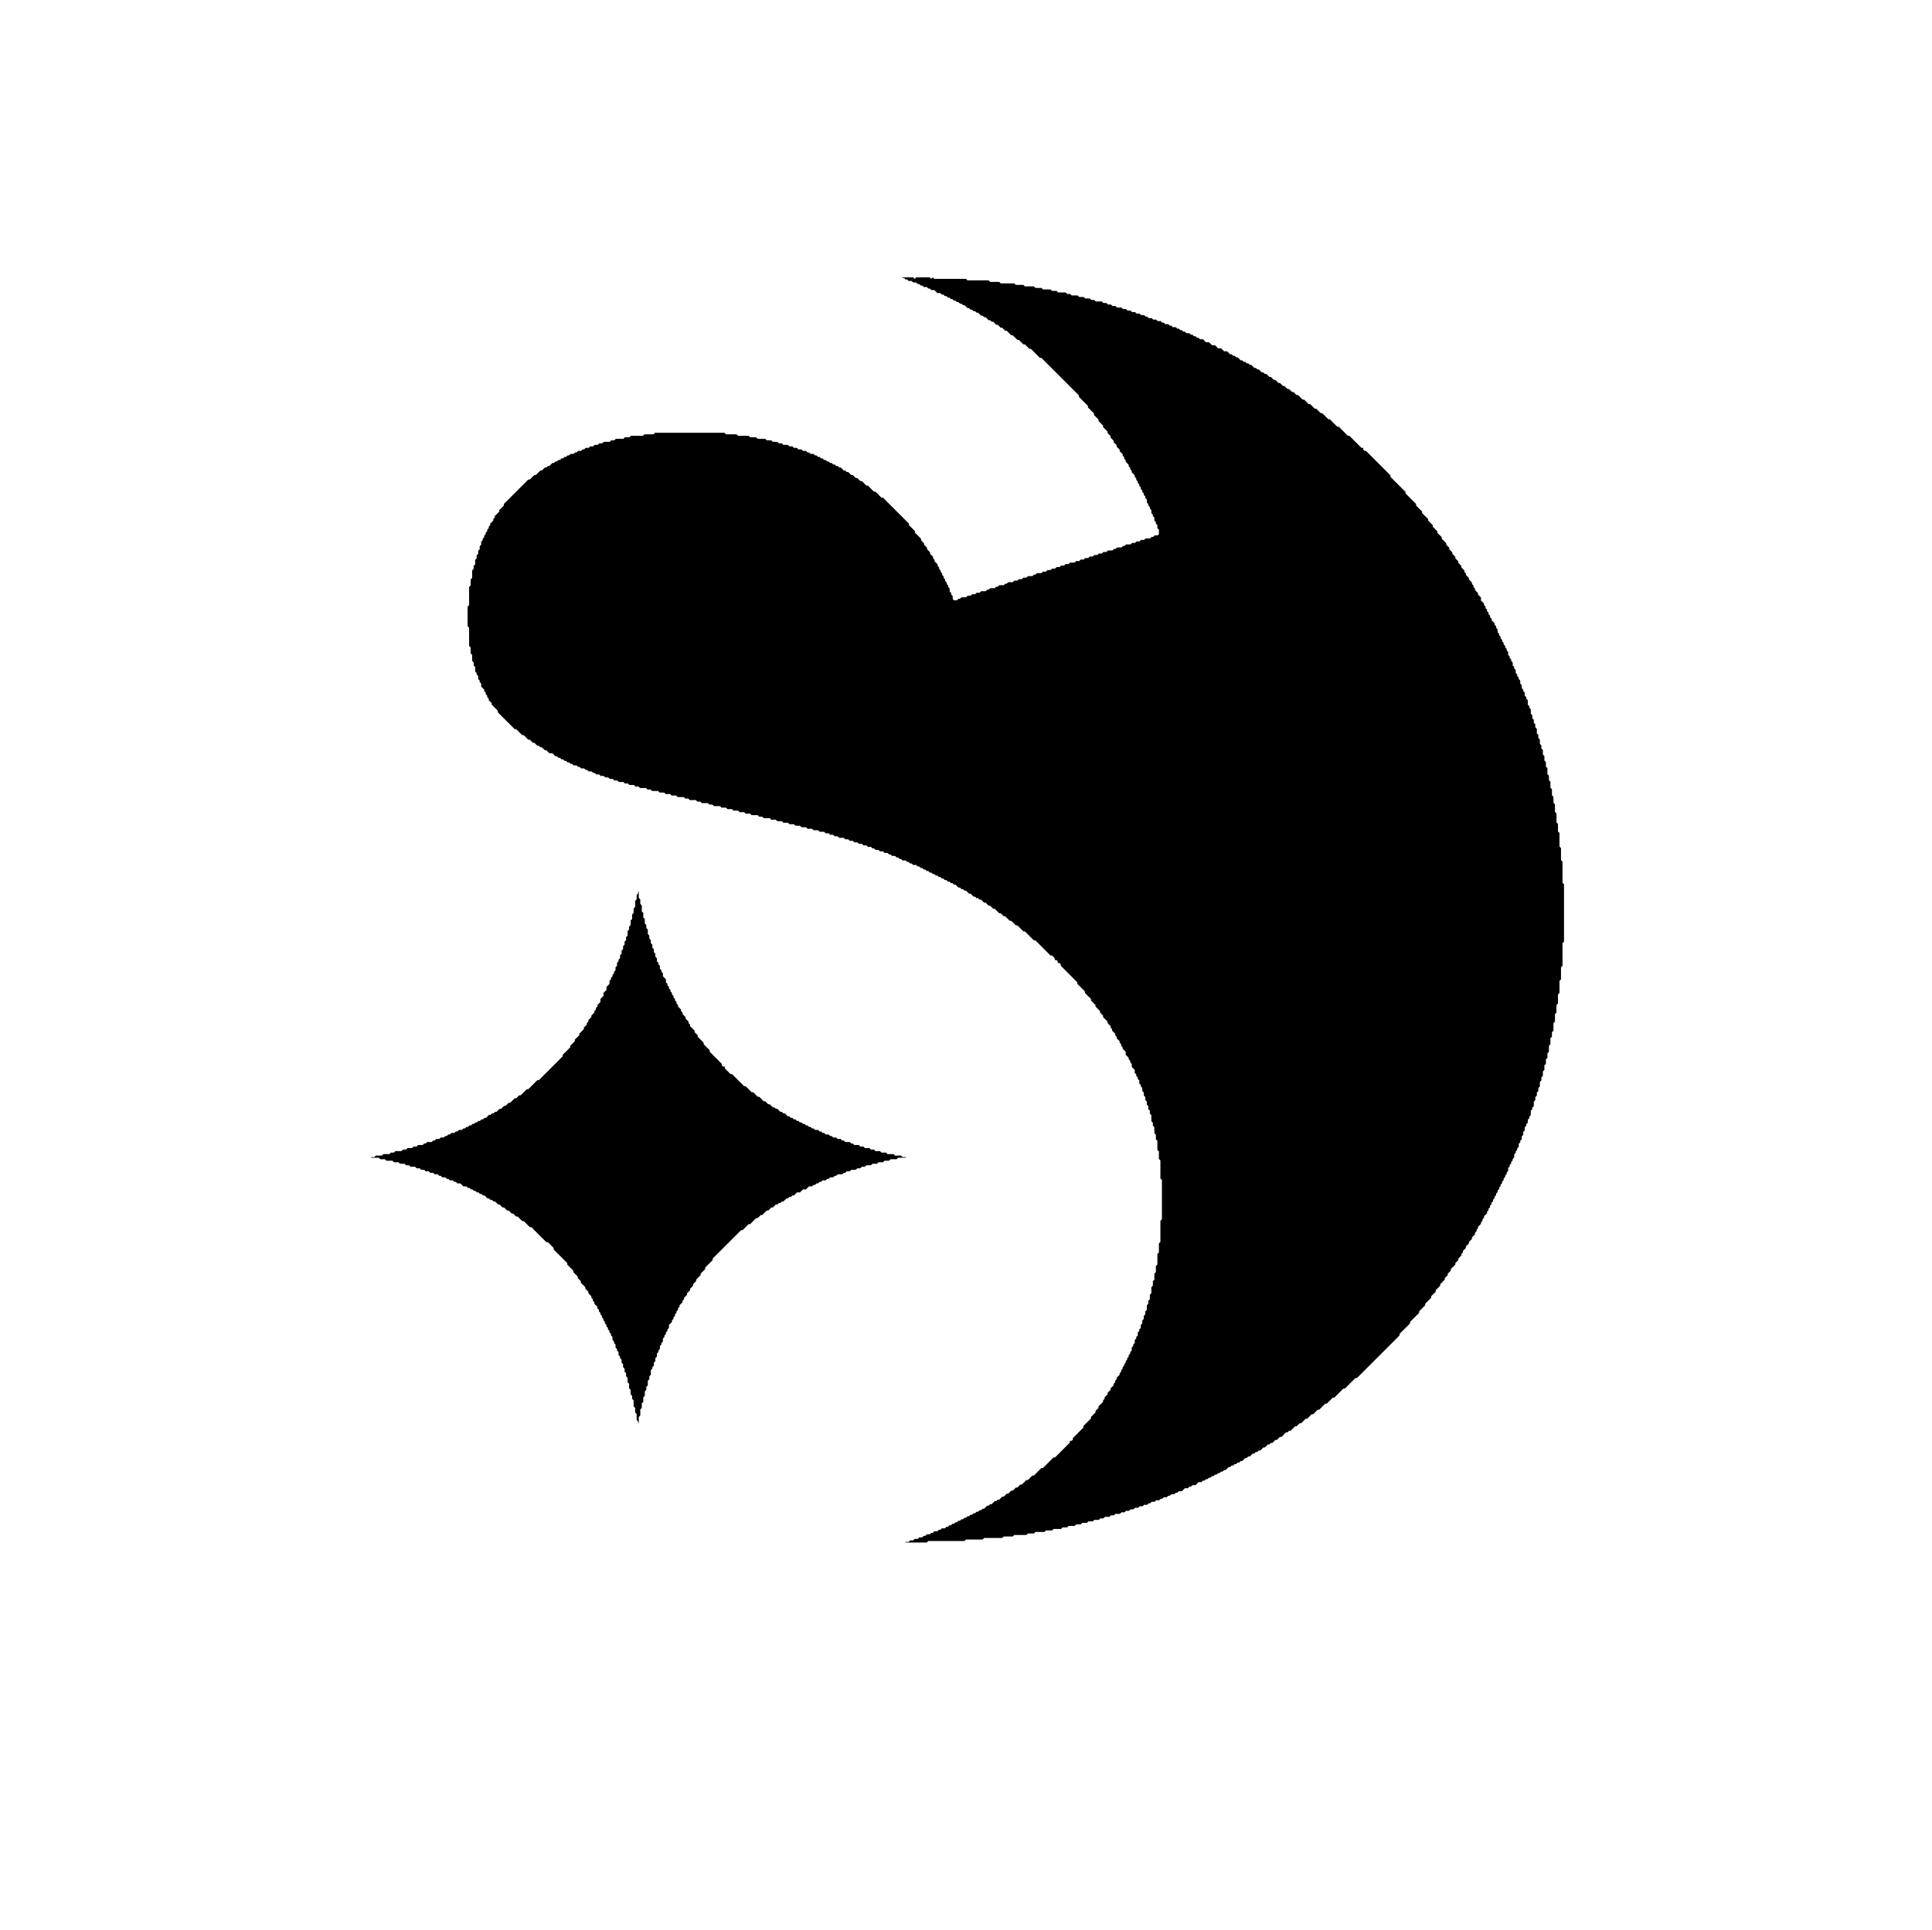 <?xml version="1.0" encoding="utf-8" ?>
<svg baseProfile="tiny" height="1279" version="1.2" viewBox="0,0,1280,1279" width="1280" xmlns="http://www.w3.org/2000/svg" xmlns:ev="http://www.w3.org/2001/xml-events" xmlns:xlink="http://www.w3.org/1999/xlink"><defs /><path d="M614.0,1022.202L613.0,1022.202L612.0,1022.202L611.0,1022.202L610.0,1022.202L609.0,1022.202L608.0,1022.202L607.0,1022.202L606.0,1022.202L605.0,1022.202L604.0,1022.202L603.0,1022.202L602.0,1022.202L601.0,1022.202L600.0,1022.202L599.798,1022.0L600.0,1021.798L601.0,1021.798L602.0,1021.798L602.798,1021.0L603.0,1020.798L604.0,1020.798L605.0,1020.798L605.798,1020.0L606.0,1019.798L607.0,1019.798L608.0,1019.798L608.798,1019.0L609.0,1018.798L610.0,1018.798L611.0,1018.798L611.798,1018.0L612.0,1017.798L613.0,1017.798L613.798,1017.0L614.0,1016.798L615.0,1016.798L616.0,1016.798L616.798,1016.0L617.0,1015.798L618.0,1015.798L618.798,1015.0L619.0,1014.798L620.0,1014.798L621.0,1014.798L621.798,1014.0L622.0,1013.798L623.0,1013.798L623.798,1013.0L624.0,1012.798L625.0,1012.798L626.0,1012.798L626.798,1012.0L627.0,1011.798L628.0,1011.798L628.798,1011.0L629.0,1010.798L630.0,1010.798L630.798,1010.0L631.0,1009.798L632.0,1009.798L632.798,1009.0L633.0,1008.798L634.0,1008.798L634.798,1008.0L635.0,1007.798L636.0,1007.798L636.798,1007.0L637.0,1006.798L638.0,1006.798L638.798,1006.0L639.0,1005.798L640.0,1005.798L640.798,1005.0L641.0,1004.798L642.0,1004.798L642.798,1004.0L643.0,1003.798L644.0,1003.798L644.798,1003.0L645.0,1002.798L646.0,1002.798L646.798,1002.0L647.0,1001.798L648.0,1001.798L648.798,1001.0L649.0,1000.798L650.0,1000.798L650.798,1000.0L651.0,999.798L652.0,999.798L652.798,999.0L653.0,998.798L653.798,998.0L654.0,997.798L655.0,997.798L655.798,997.0L656.0,996.798L657.0,996.798L657.798,996.0L658.0,995.798L658.798,995.0L659.0,994.798L660.0,994.798L660.798,994.0L661.0,993.798L662.0,993.798L662.798,993.0L663.0,992.798L663.798,992.0L664.0,991.798L665.0,991.798L665.798,991.0L666.0,990.798L666.798,990.0L667.0,989.798L668.0,989.798L668.798,989.0L669.0,988.798L669.798,988.0L670.0,987.798L671.0,987.798L671.798,987.0L672.0,986.798L672.798,986.0L673.0,985.798L674.0,985.798L674.798,985.0L675.0,984.798L675.798,984.0L676.0,983.798L677.0,983.798L677.798,983.0L678.0,982.798L678.798,982.0L679.0,981.798L679.798,981.0L680.0,980.798L681.0,980.798L681.798,980.0L682.0,979.798L682.798,979.0L683.0,978.798L683.798,978.0L684.0,977.798L685.0,977.798L685.798,977.0L686.0,976.798L686.798,976.0L687.0,975.798L687.798,975.0L688.0,974.798L688.798,974.0L689.0,973.798L689.798,973.0L690.0,972.798L691.0,972.798L691.798,972.0L692.0,971.798L692.798,971.0L693.0,970.798L693.798,970.0L694.0,969.798L694.798,969.0L695.0,968.798L695.798,968.0L696.0,967.798L696.798,967.0L697.0,966.798L697.798,966.0L698.0,965.798L699.0,965.798L699.798,965.0L700.0,964.798L700.798,964.0L701.0,963.798L701.798,963.0L702.0,962.798L702.798,962.0L703.0,961.798L703.798,961.0L704.0,960.798L704.798,960.0L705.0,959.798L705.798,959.0L706.0,958.798L706.798,958.0L707.0,957.798L707.798,957.0L708.0,956.798L708.798,956.0L708.798,955.0L709.0,954.798L710.0,954.798L710.798,954.0L710.798,953.0L711.0,952.798L711.798,952.0L712.0,951.798L712.798,951.0L713.0,950.798L713.798,950.0L714.0,949.798L714.798,949.0L715.0,948.798L715.798,948.0L716.0,947.798L716.798,947.0L717.0,946.798L717.798,946.0L717.798,945.0L718.0,944.798L718.798,944.0L719.0,943.798L719.798,943.0L720.0,942.798L720.798,942.0L721.0,941.798L721.798,941.0L722.0,940.798L722.798,940.0L722.798,939.0L723.0,938.798L723.798,938.0L724.0,937.798L724.798,937.0L725.0,936.798L725.798,936.0L725.798,935.0L726.0,934.798L726.798,934.0L727.0,933.798L727.798,933.0L727.798,932.0L728.0,931.798L728.798,931.0L729.0,930.798L729.798,930.0L730.0,929.798L730.798,929.0L730.798,928.0L731.0,927.798L731.798,927.0L731.798,926.0L732.0,925.798L732.798,925.0L733.0,924.798L733.798,924.0L733.798,923.0L734.0,922.798L734.798,922.0L735.0,921.798L735.798,921.0L735.798,920.0L736.0,919.798L736.798,919.0L737.0,918.798L737.798,918.0L737.798,917.0L738.0,916.798L738.798,916.0L738.798,915.0L739.0,914.798L739.798,914.0L739.798,913.0L740.0,912.798L740.798,912.0L741.0,911.798L741.798,911.0L741.798,910.0L742.0,909.798L742.798,909.0L742.798,908.0L743.0,907.798L743.798,907.0L743.798,906.0L744.0,905.798L744.798,905.0L744.798,904.0L745.0,903.798L745.798,903.0L745.798,902.0L746.0,901.798L746.798,901.0L746.798,900.0L747.0,899.798L747.798,899.0L747.798,898.0L748.0,897.798L748.798,897.0L748.798,896.0L749.0,895.798L749.798,895.0L749.798,894.0L749.798,893.0L750.0,892.798L750.798,892.0L750.798,891.0L751.0,890.798L751.798,890.0L751.798,889.0L751.798,888.0L752.0,887.798L752.798,887.0L752.798,886.0L753.0,885.798L753.798,885.0L753.798,884.0L753.798,883.0L754.0,882.798L754.798,882.0L754.798,881.0L755.0,880.798L755.798,880.0L755.798,879.0L755.798,878.0L756.0,877.798L756.798,877.0L756.798,876.0L756.798,875.0L757.0,874.798L757.798,874.0L757.798,873.0L757.798,872.0L758.0,871.798L758.798,871.0L758.798,870.0L758.798,869.0L759.0,868.798L759.798,868.0L759.798,867.0L759.798,866.0L759.798,865.0L760.0,864.798L760.798,864.0L760.798,863.0L760.798,862.0L761.0,861.798L761.798,861.0L761.798,860.0L761.798,859.0L761.798,858.0L762.0,857.798L762.798,857.0L762.798,856.0L762.798,855.0L762.798,854.0L762.798,853.0L763.0,852.798L763.798,852.0L763.798,851.0L763.798,850.0L763.798,849.0L764.0,848.798L764.798,848.0L764.798,847.0L764.798,846.0L764.798,845.0L764.798,844.0L765.0,843.798L765.798,843.0L765.798,842.0L765.798,841.0L765.798,840.0L765.798,839.0L766.0,838.798L766.798,838.0L766.798,837.0L766.798,836.0L766.798,835.0L766.798,834.0L766.798,833.0L766.798,832.0L766.798,831.0L767.0,830.798L767.798,830.0L767.798,829.0L767.798,828.0L767.798,827.0L767.798,826.0L767.798,825.0L767.798,824.0L768.0,823.798L768.798,823.0L768.798,822.0L768.798,821.0L768.798,820.0L768.798,819.0L768.798,818.0L768.798,817.0L768.798,816.0L768.798,815.0L768.798,814.0L768.798,813.0L768.798,812.0L768.798,811.0L768.798,810.0L768.798,809.0L769.0,808.798L769.798,808.0L769.798,807.0L769.798,806.0L769.798,805.0L769.798,804.0L769.798,803.0L769.798,802.0L769.798,801.0L769.798,800.0L769.798,799.0L769.798,798.0L769.798,797.0L769.798,796.0L769.798,795.0L769.798,794.0L769.798,793.0L769.798,792.0L769.798,791.0L769.798,790.0L769.798,789.0L769.798,788.0L769.798,787.0L769.798,786.0L769.798,785.0L769.798,784.0L769.798,783.0L769.798,782.0L769.0,781.202L768.798,781.0L768.798,780.0L768.798,779.0L768.798,778.0L768.798,777.0L768.798,776.0L768.798,775.0L768.798,774.0L768.798,773.0L768.798,772.0L768.798,771.0L768.798,770.0L768.798,769.0L768.0,768.202L767.798,768.0L767.798,767.0L767.798,766.0L767.798,765.0L767.798,764.0L767.798,763.0L767.0,762.202L766.798,762.0L766.798,761.0L766.798,760.0L766.798,759.0L766.798,758.0L766.798,757.0L766.798,756.0L766.0,755.202L765.798,755.0L765.798,754.0L765.798,753.0L765.798,752.0L765.0,751.202L764.798,751.0L764.798,750.0L764.798,749.0L764.798,748.0L764.798,747.0L764.0,746.202L763.798,746.0L763.798,745.0L763.798,744.0L763.0,743.202L762.798,743.0L762.798,742.0L762.798,741.0L762.798,740.0L762.798,739.0L762.0,738.202L761.798,738.0L761.798,737.0L761.798,736.0L761.0,735.202L760.798,735.0L760.798,734.0L760.798,733.0L760.0,732.202L759.798,732.0L759.798,731.0L759.798,730.0L759.0,729.202L758.798,729.0L758.798,728.0L758.798,727.0L758.0,726.202L757.798,726.0L757.798,725.0L757.798,724.0L757.0,723.202L756.798,723.0L756.798,722.0L756.798,721.0L756.0,720.202L755.798,720.0L755.798,719.0L755.0,718.202L754.798,718.0L754.798,717.0L754.798,716.0L754.0,715.202L753.798,715.0L753.798,714.0L753.0,713.202L752.798,713.0L752.798,712.0L752.0,711.202L751.798,711.0L751.798,710.0L751.798,709.0L751.0,708.202L750.798,708.0L750.0,707.202L749.798,707.0L749.798,706.0L749.798,705.0L749.0,704.202L748.798,704.0L748.798,703.0L748.0,702.202L747.798,702.0L747.798,701.0L747.0,700.202L746.798,700.0L746.0,699.202L745.798,699.0L745.798,698.0L745.798,697.0L745.0,696.202L744.798,696.0L744.0,695.202L743.798,695.0L743.798,694.0L743.0,693.202L742.798,693.0L742.798,692.0L742.0,691.202L741.798,691.0L741.798,690.0L741.0,689.202L740.798,689.0L740.0,688.202L739.798,688.0L739.798,687.0L739.0,686.202L738.798,686.0L738.798,685.0L738.0,684.202L737.798,684.0L737.0,683.202L736.798,683.0L736.798,682.0L736.0,681.202L735.798,681.0L735.798,680.0L735.0,679.202L734.798,679.0L734.0,678.202L733.798,678.0L733.798,677.0L733.0,676.202L732.798,676.0L732.0,675.202L731.798,675.0L731.0,674.202L730.798,674.0L730.798,673.0L730.0,672.202L729.798,672.0L729.0,671.202L728.798,671.0L728.798,670.0L728.0,669.202L727.798,669.0L727.0,668.202L726.798,668.0L726.0,667.202L725.798,667.0L725.798,666.0L725.0,665.202L724.798,665.0L724.0,664.202L723.798,664.0L723.0,663.202L722.798,663.0L722.798,662.0L722.0,661.202L721.798,661.0L721.0,660.202L720.798,660.0L720.0,659.202L719.798,659.0L719.0,658.202L718.798,658.0L718.798,657.0L718.0,656.202L717.798,656.0L717.0,655.202L716.798,655.0L716.0,654.202L715.798,654.0L715.0,653.202L714.798,653.0L714.0,652.202L713.798,652.0L713.798,651.0L713.0,650.202L712.798,650.0L712.0,649.202L711.798,649.0L711.0,648.202L710.798,648.0L710.0,647.202L709.798,647.0L709.0,646.202L708.798,646.0L708.0,645.202L707.798,645.0L707.0,644.202L706.798,644.0L706.0,643.202L705.798,643.0L705.0,642.202L704.798,642.0L704.0,641.202L703.798,641.0L703.0,640.202L702.798,640.0L702.798,639.0L702.0,638.202L701.0,638.202L700.798,638.0L700.798,637.0L700.0,636.202L699.0,636.202L698.798,636.0L698.798,635.0L698.0,634.202L697.798,634.0L697.0,633.202L696.0,633.202L695.798,633.0L695.0,632.202L694.798,632.0L694.0,631.202L693.798,631.0L693.0,630.202L692.798,630.0L692.0,629.202L691.798,629.0L691.0,628.202L690.798,628.0L690.0,627.202L689.798,627.0L689.0,626.202L688.798,626.0L688.0,625.202L687.798,625.0L687.0,624.202L686.798,624.0L686.0,623.202L685.0,623.202L684.798,623.0L684.0,622.202L683.798,622.0L683.0,621.202L682.798,621.0L682.0,620.202L681.798,620.0L681.0,619.202L680.798,619.0L680.0,618.202L679.798,618.0L679.0,617.202L678.0,617.202L677.798,617.0L677.0,616.202L676.798,616.0L676.0,615.202L675.798,615.0L675.0,614.202L674.798,614.0L674.0,613.202L673.0,613.202L672.798,613.0L672.0,612.202L671.798,612.0L671.0,611.202L670.798,611.0L670.0,610.202L669.0,610.202L668.798,610.0L668.0,609.202L667.798,609.0L667.0,608.202L666.798,608.0L666.0,607.202L665.0,607.202L664.798,607.0L664.0,606.202L663.798,606.0L663.0,605.202L662.0,605.202L661.798,605.0L661.0,604.202L660.798,604.0L660.0,603.202L659.798,603.0L659.0,602.202L658.0,602.202L657.798,602.0L657.0,601.202L656.798,601.0L656.0,600.202L655.0,600.202L654.798,600.0L654.0,599.202L653.798,599.0L653.0,598.202L652.0,598.202L651.798,598.0L651.0,597.202L650.798,597.0L650.0,596.202L649.0,596.202L648.798,596.0L648.0,595.202L647.0,595.202L646.798,595.0L646.0,594.202L645.0,594.202L644.798,594.0L644.0,593.202L643.798,593.0L643.0,592.202L642.0,592.202L641.798,592.0L641.0,591.202L640.798,591.0L640.0,590.202L639.0,590.202L638.798,590.0L638.0,589.202L637.0,589.202L636.798,589.0L636.0,588.202L635.0,588.202L634.798,588.0L634.0,587.202L633.798,587.0L633.0,586.202L632.0,586.202L631.798,586.0L631.0,585.202L630.0,585.202L629.798,585.0L629.0,584.202L628.0,584.202L627.798,584.0L627.0,583.202L626.0,583.202L625.798,583.0L625.0,582.202L624.0,582.202L623.798,582.0L623.0,581.202L622.0,581.202L621.798,581.0L621.0,580.202L620.0,580.202L619.798,580.0L619.0,579.202L618.0,579.202L617.798,579.0L617.0,578.202L616.0,578.202L615.798,578.0L615.0,577.202L614.0,577.202L613.798,577.0L613.0,576.202L612.0,576.202L611.798,576.0L611.0,575.202L610.0,575.202L609.798,575.0L609.0,574.202L608.0,574.202L607.798,574.0L607.0,573.202L606.0,573.202L605.0,573.202L604.798,573.0L604.0,572.202L603.0,572.202L602.798,572.0L602.0,571.202L601.0,571.202L600.798,571.0L600.0,570.202L599.0,570.202L598.0,570.202L597.798,570.0L597.0,569.202L596.0,569.202L595.798,569.0L595.0,568.202L594.0,568.202L593.798,568.0L593.0,567.202L592.0,567.202L591.0,567.202L590.798,567.0L590.0,566.202L589.0,566.202L588.798,566.0L588.0,565.202L587.0,565.202L586.0,565.202L585.798,565.0L585.0,564.202L584.0,564.202L583.0,564.202L582.798,564.0L582.0,563.202L581.0,563.202L580.0,563.202L579.798,563.0L579.0,562.202L578.0,562.202L577.798,562.0L577.0,561.202L576.0,561.202L575.0,561.202L574.798,561.0L574.0,560.202L573.0,560.202L572.0,560.202L571.798,560.0L571.0,559.202L570.0,559.202L569.0,559.202L568.798,559.0L568.0,558.202L567.0,558.202L566.0,558.202L565.798,558.0L565.0,557.202L564.0,557.202L563.0,557.202L562.798,557.0L562.0,556.202L561.0,556.202L560.0,556.202L559.798,556.0L559.0,555.202L558.0,555.202L557.0,555.202L556.0,555.202L555.798,555.0L555.0,554.202L554.0,554.202L553.0,554.202L552.798,554.0L552.0,553.202L551.0,553.202L550.0,553.202L549.798,553.0L549.0,552.202L548.0,552.202L547.0,552.202L546.798,552.0L546.0,551.202L545.0,551.202L544.0,551.202L543.0,551.202L542.798,551.0L542.0,550.202L541.0,550.202L540.0,550.202L539.0,550.202L538.798,550.0L538.0,549.202L537.0,549.202L536.0,549.202L535.0,549.202L534.798,549.0L534.0,548.202L533.0,548.202L532.0,548.202L531.0,548.202L530.798,548.0L530.0,547.202L529.0,547.202L528.0,547.202L527.0,547.202L526.798,547.0L526.0,546.202L525.0,546.202L524.0,546.202L523.0,546.202L522.798,546.0L522.0,545.202L521.0,545.202L520.0,545.202L519.0,545.202L518.798,545.0L518.0,544.202L517.0,544.202L516.0,544.202L515.0,544.202L514.798,544.0L514.0,543.202L513.0,543.202L512.0,543.202L511.0,543.202L510.798,543.0L510.0,542.202L509.0,542.202L508.0,542.202L507.0,542.202L506.0,542.202L505.798,542.0L505.0,541.202L504.0,541.202L503.0,541.202L502.798,541.0L502.0,540.202L501.0,540.202L500.0,540.202L499.0,540.202L498.0,540.202L497.798,540.0L497.0,539.202L496.0,539.202L495.0,539.202L494.0,539.202L493.798,539.0L493.0,538.202L492.0,538.202L491.0,538.202L490.0,538.202L489.798,538.0L489.0,537.202L488.0,537.202L487.0,537.202L486.0,537.202L485.798,537.0L485.0,536.202L484.0,536.202L483.0,536.202L482.0,536.202L481.798,536.0L481.0,535.202L480.0,535.202L479.0,535.202L478.0,535.202L477.798,535.0L477.0,534.202L476.0,534.202L475.0,534.202L474.0,534.202L473.0,534.202L472.798,534.0L472.0,533.202L471.0,533.202L470.0,533.202L469.798,533.0L469.0,532.202L468.0,532.202L467.0,532.202L466.0,532.202L465.0,532.202L464.798,532.0L464.0,531.202L463.0,531.202L462.0,531.202L461.798,531.0L461.0,530.202L460.0,530.202L459.0,530.202L458.0,530.202L457.0,530.202L456.798,530.0L456.0,529.202L455.0,529.202L454.0,529.202L453.798,529.0L453.0,528.202L452.0,528.202L451.0,528.202L450.0,528.202L449.0,528.202L448.798,528.0L448.0,527.202L447.0,527.202L446.0,527.202L445.0,527.202L444.798,527.0L444.0,526.202L443.0,526.202L442.0,526.202L441.0,526.202L440.798,526.0L440.0,525.202L439.0,525.202L438.0,525.202L437.0,525.202L436.798,525.0L436.0,524.202L435.0,524.202L434.0,524.202L433.0,524.202L432.0,524.202L431.798,524.0L431.0,523.202L430.0,523.202L429.0,523.202L428.798,523.0L428.0,522.202L427.0,522.202L426.0,522.202L425.0,522.202L424.0,522.202L423.798,522.0L423.0,521.202L422.0,521.202L421.0,521.202L420.798,521.0L420.0,520.202L419.0,520.202L418.0,520.202L417.0,520.202L416.798,520.0L416.0,519.202L415.0,519.202L414.0,519.202L413.798,519.0L413.0,518.202L412.0,518.202L411.0,518.202L410.0,518.202L409.798,518.0L409.0,517.202L408.0,517.202L407.0,517.202L406.798,517.0L406.0,516.202L405.0,516.202L404.0,516.202L403.798,516.0L403.0,515.202L402.0,515.202L401.0,515.202L400.798,515.0L400.0,514.202L399.0,514.202L398.0,514.202L397.798,514.0L397.0,513.202L396.0,513.202L395.0,513.202L394.798,513.0L394.0,512.202L393.0,512.202L392.798,512.0L392.0,511.202L391.0,511.202L390.0,511.202L389.798,511.0L389.0,510.202L388.0,510.202L387.798,510.0L387.0,509.202L386.0,509.202L385.0,509.202L384.798,509.0L384.0,508.202L383.0,508.202L382.798,508.0L382.0,507.202L381.0,507.202L380.0,507.202L379.798,507.0L379.0,506.202L378.0,506.202L377.798,506.0L377.0,505.202L376.0,505.202L375.798,505.0L375.0,504.202L374.0,504.202L373.798,504.0L373.0,503.202L372.0,503.202L371.798,503.0L371.0,502.202L370.0,502.202L369.798,502.0L369.0,501.202L368.0,501.202L367.798,501.0L367.0,500.202L366.798,500.0L366.0,499.202L365.0,499.202L364.0,499.202L363.798,499.0L363.0,498.202L362.798,498.0L362.0,497.202L361.0,497.202L360.798,497.0L360.0,496.202L359.798,496.0L359.0,495.202L358.0,495.202L357.798,495.0L357.0,494.202L356.0,494.202L355.798,494.0L355.0,493.202L354.798,493.0L354.0,492.202L353.0,492.202L352.798,492.0L352.0,491.202L351.798,491.0L351.0,490.202L350.0,490.202L349.798,490.0L349.0,489.202L348.798,489.0L348.0,488.202L347.798,488.0L347.0,487.202L346.0,487.202L345.798,487.0L345.0,486.202L344.798,486.0L344.0,485.202L343.798,485.0L343.0,484.202L342.798,484.0L342.0,483.202L341.0,483.202L340.798,483.0L340.0,482.202L339.798,482.0L339.0,481.202L338.798,481.0L338.0,480.202L337.798,480.0L337.0,479.202L336.798,479.0L336.0,478.202L335.798,478.0L335.0,477.202L334.798,477.0L334.0,476.202L333.798,476.0L333.0,475.202L332.798,475.0L332.0,474.202L331.798,474.0L331.0,473.202L330.798,473.0L330.0,472.202L329.798,472.0L329.798,471.0L329.0,470.202L328.798,470.0L328.0,469.202L327.798,469.0L327.0,468.202L326.798,468.0L326.0,467.202L325.798,467.0L325.798,466.0L325.0,465.202L324.798,465.0L324.0,464.202L323.798,464.0L323.798,463.0L323.0,462.202L322.798,462.0L322.798,461.0L322.0,460.202L321.798,460.0L321.798,459.0L321.0,458.202L320.798,458.0L320.798,457.0L320.0,456.202L319.798,456.0L319.0,455.202L318.798,455.0L318.798,454.0L318.798,453.0L318.0,452.202L317.798,452.0L317.798,451.0L317.0,450.202L316.798,450.0L316.798,449.0L316.798,448.0L316.0,447.202L315.798,447.0L315.798,446.0L315.0,445.202L314.798,445.0L314.798,444.0L314.798,443.0L314.798,442.0L314.0,441.202L313.798,441.0L313.798,440.0L313.798,439.0L313.0,438.202L312.798,438.0L312.798,437.0L312.798,436.0L312.798,435.0L312.798,434.0L312.0,433.202L311.798,433.0L311.798,432.0L311.798,431.0L311.798,430.0L311.798,429.0L311.0,428.202L310.798,428.0L310.798,427.0L310.798,426.0L310.798,425.0L310.798,424.0L310.798,423.0L310.798,422.0L310.798,421.0L310.798,420.0L310.798,419.0L310.798,418.0L310.798,417.0L310.798,416.0L310.0,415.202L309.798,415.0L309.798,414.0L309.798,413.0L309.798,412.0L309.798,411.0L309.798,410.0L309.798,409.0L309.798,408.0L309.798,407.0L309.798,406.0L309.798,405.0L309.798,404.0L309.798,403.0L309.798,402.0L310.0,401.798L310.798,401.0L310.798,400.0L310.798,399.0L310.798,398.0L310.798,397.0L310.798,396.0L310.798,395.0L310.798,394.0L310.798,393.0L310.798,392.0L310.798,391.0L310.798,390.0L310.798,389.0L311.0,388.798L311.798,388.0L311.798,387.0L311.798,386.0L311.798,385.0L311.798,384.0L312.0,383.798L312.798,383.0L312.798,382.0L312.798,381.0L312.798,380.0L312.798,379.0L312.798,378.0L313.0,377.798L313.798,377.0L313.798,376.0L313.798,375.0L314.0,374.798L314.798,374.0L314.798,373.0L314.798,372.0L314.798,371.0L315.0,370.798L315.798,370.0L315.798,369.0L315.798,368.0L316.0,367.798L316.798,367.0L316.798,366.0L316.798,365.0L317.0,364.798L317.798,364.0L317.798,363.0L317.798,362.0L318.0,361.798L318.798,361.0L318.798,360.0L318.798,359.0L319.0,358.798L319.798,358.0L319.798,357.0L320.0,356.798L320.798,356.0L320.798,355.0L321.0,354.798L321.798,354.0L321.798,353.0L322.0,352.798L322.798,352.0L322.798,351.0L323.0,350.798L323.798,350.0L323.798,349.0L324.0,348.798L324.798,348.0L324.798,347.0L325.0,346.798L325.798,346.0L326.0,345.798L326.798,345.0L326.798,344.0L327.0,343.798L327.798,343.0L327.798,342.0L328.0,341.798L328.798,341.0L329.0,340.798L329.798,340.0L330.0,339.798L330.798,339.0L330.798,338.0L331.0,337.798L331.798,337.0L332.0,336.798L332.798,336.0L333.0,335.798L333.798,335.0L333.798,334.0L334.0,333.798L334.798,333.0L335.0,332.798L335.798,332.0L336.0,331.798L336.798,331.0L337.0,330.798L337.798,330.0L338.0,329.798L338.798,329.0L339.0,328.798L339.798,328.0L340.0,327.798L340.798,327.0L341.0,326.798L341.798,326.0L342.0,325.798L342.798,325.0L343.0,324.798L343.798,324.0L344.0,323.798L344.798,323.0L345.0,322.798L345.798,322.0L346.0,321.798L346.798,321.0L347.0,320.798L347.798,320.0L348.0,319.798L348.798,319.0L349.0,318.798L349.798,318.0L350.0,317.798L351.0,317.798L351.798,317.0L352.0,316.798L352.798,316.0L353.0,315.798L353.798,315.0L354.0,314.798L355.0,314.798L355.798,314.0L356.0,313.798L356.798,313.0L357.0,312.798L357.798,312.0L358.0,311.798L359.0,311.798L359.798,311.0L360.0,310.798L360.798,310.0L361.0,309.798L362.0,309.798L362.798,309.0L363.0,308.798L364.0,308.798L364.798,308.0L365.0,307.798L365.798,307.0L366.0,306.798L367.0,306.798L367.798,306.0L368.0,305.798L369.0,305.798L369.798,305.0L370.0,304.798L371.0,304.798L371.798,304.0L372.0,303.798L373.0,303.798L373.798,303.0L374.0,302.798L375.0,302.798L375.798,302.0L376.0,301.798L377.0,301.798L377.798,301.0L378.0,300.798L379.0,300.798L380.0,300.798L380.798,300.0L381.0,299.798L382.0,299.798L382.798,299.0L383.0,298.798L384.0,298.798L385.0,298.798L385.798,298.0L386.0,297.798L387.0,297.798L387.798,297.0L388.0,296.798L389.0,296.798L390.0,296.798L390.798,296.0L391.0,295.798L392.0,295.798L393.0,295.798L393.798,295.0L394.0,294.798L395.0,294.798L396.0,294.798L396.798,294.0L397.0,293.798L398.0,293.798L399.0,293.798L399.798,293.0L400.0,292.798L401.0,292.798L402.0,292.798L403.0,292.798L404.0,292.798L404.798,292.0L405.0,291.798L406.0,291.798L407.0,291.798L407.798,291.0L408.0,290.798L409.0,290.798L410.0,290.798L411.0,290.798L412.0,290.798L413.0,290.798L413.798,290.0L414.0,289.798L415.0,289.798L416.0,289.798L417.0,289.798L417.798,289.0L418.0,288.798L419.0,288.798L420.0,288.798L421.0,288.798L422.0,288.798L423.0,288.798L424.0,288.798L425.0,288.798L426.0,288.798L426.798,288.0L427.0,287.798L428.0,287.798L429.0,287.798L430.0,287.798L431.0,287.798L432.0,287.798L433.0,287.798L433.798,287.0L434.0,286.798L435.0,286.798L436.0,286.798L437.0,286.798L438.0,286.798L439.0,286.798L440.0,286.798L441.0,286.798L442.0,286.798L443.0,286.798L444.0,286.798L445.0,286.798L446.0,286.798L447.0,286.798L448.0,286.798L449.0,286.798L450.0,286.798L451.0,286.798L452.0,286.798L453.0,286.798L454.0,286.798L455.0,286.798L456.0,286.798L457.0,286.798L458.0,286.798L459.0,286.798L460.0,286.798L461.0,286.798L462.0,286.798L463.0,286.798L464.0,286.798L465.0,286.798L466.0,286.798L467.0,286.798L468.0,286.798L469.0,286.798L470.0,286.798L471.0,286.798L472.0,286.798L473.0,286.798L474.0,286.798L475.0,286.798L476.0,286.798L477.0,286.798L478.0,286.798L479.0,286.798L480.0,286.798L480.202,287.0L481.0,287.798L482.0,287.798L483.0,287.798L484.0,287.798L485.0,287.798L486.0,287.798L487.0,287.798L488.0,287.798L488.202,288.0L489.0,288.798L490.0,288.798L491.0,288.798L492.0,288.798L493.0,288.798L494.0,288.798L495.0,288.798L496.0,288.798L496.202,289.0L497.0,289.798L498.0,289.798L499.0,289.798L500.0,289.798L501.0,289.798L501.202,290.0L502.0,290.798L503.0,290.798L504.0,290.798L505.0,290.798L506.0,290.798L507.0,290.798L507.202,291.0L508.0,291.798L509.0,291.798L510.0,291.798L511.0,291.798L511.202,292.0L512.0,292.798L513.0,292.798L514.0,292.798L515.0,292.798L515.202,293.0L516.0,293.798L517.0,293.798L518.0,293.798L518.202,294.0L519.0,294.798L520.0,294.798L521.0,294.798L522.0,294.798L522.202,295.0L523.0,295.798L524.0,295.798L525.0,295.798L525.202,296.0L526.0,296.798L527.0,296.798L528.0,296.798L528.202,297.0L529.0,297.798L530.0,297.798L531.0,297.798L531.202,298.0L532.0,298.798L533.0,298.798L534.0,298.798L534.202,299.0L535.0,299.798L536.0,299.798L536.202,300.0L537.0,300.798L538.0,300.798L539.0,300.798L539.202,301.0L540.0,301.798L541.0,301.798L541.202,302.0L542.0,302.798L543.0,302.798L543.202,303.0L544.0,303.798L545.0,303.798L545.202,304.0L546.0,304.798L547.0,304.798L547.202,305.0L548.0,305.798L549.0,305.798L549.202,306.0L550.0,306.798L551.0,306.798L551.202,307.0L552.0,307.798L553.0,307.798L553.202,308.0L554.0,308.798L555.0,308.798L555.202,309.0L556.0,309.798L557.0,309.798L557.202,310.0L558.0,310.798L558.202,311.0L559.0,311.798L560.0,311.798L560.202,312.0L561.0,312.798L562.0,312.798L562.202,313.0L563.0,313.798L563.202,314.0L564.0,314.798L565.0,314.798L565.202,315.0L566.0,315.798L566.202,316.0L567.0,316.798L568.0,316.798L568.202,317.0L569.0,317.798L569.202,318.0L570.0,318.798L571.0,318.798L571.202,319.0L572.0,319.798L572.202,320.0L573.0,320.798L573.202,321.0L574.0,321.798L575.0,321.798L575.202,322.0L576.0,322.798L576.202,323.0L577.0,323.798L577.202,324.0L578.0,324.798L578.202,325.0L579.0,325.798L580.0,325.798L580.202,326.0L581.0,326.798L581.202,327.0L582.0,327.798L582.202,328.0L583.0,328.798L583.202,329.0L584.0,329.798L585.0,329.798L585.202,330.0L586.0,330.798L586.202,331.0L587.0,331.798L587.202,332.0L588.0,332.798L588.202,333.0L589.0,333.798L589.202,334.0L590.0,334.798L590.202,335.0L591.0,335.798L591.202,336.0L592.0,336.798L592.202,337.0L593.0,337.798L593.202,338.0L594.0,338.798L594.202,339.0L595.0,339.798L595.202,340.0L596.0,340.798L596.202,341.0L597.0,341.798L597.202,342.0L598.0,342.798L598.202,343.0L599.0,343.798L599.202,344.0L600.0,344.798L600.202,345.0L601.0,345.798L601.202,346.0L602.0,346.798L602.202,347.0L602.202,348.0L603.0,348.798L603.202,349.0L604.0,349.798L604.202,350.0L605.0,350.798L605.202,351.0L606.0,351.798L606.202,352.0L606.202,353.0L607.0,353.798L607.202,354.0L608.0,354.798L608.202,355.0L609.0,355.798L609.202,356.0L610.0,356.798L610.202,357.0L610.202,358.0L611.0,358.798L611.202,359.0L612.0,359.798L612.202,360.0L612.202,361.0L613.0,361.798L613.202,362.0L614.0,362.798L614.202,363.0L614.202,364.0L615.0,364.798L615.202,365.0L616.0,365.798L616.202,366.0L616.202,367.0L617.0,367.798L617.202,368.0L618.0,368.798L618.202,369.0L618.202,370.0L619.0,370.798L619.202,371.0L619.202,372.0L620.0,372.798L620.202,373.0L621.0,373.798L621.202,374.0L621.202,375.0L622.0,375.798L622.202,376.0L622.202,377.0L623.0,377.798L623.202,378.0L623.202,379.0L624.0,379.798L624.202,380.0L624.202,381.0L625.0,381.798L625.202,382.0L625.202,383.0L626.0,383.798L626.202,384.0L626.202,385.0L627.0,385.798L627.202,386.0L627.202,387.0L628.0,387.798L628.202,388.0L628.202,389.0L629.0,389.798L629.202,390.0L629.202,391.0L629.202,392.0L630.0,392.798L630.202,393.0L630.202,394.0L631.0,394.798L631.202,395.0L631.202,396.0L631.202,397.0L632.0,397.798L633.0,397.798L634.0,397.798L634.798,397.0L635.0,396.798L636.0,396.798L636.798,396.0L637.0,395.798L638.0,395.798L639.0,395.798L640.0,395.798L640.798,395.0L641.0,394.798L642.0,394.798L643.0,394.798L643.798,394.0L644.0,393.798L645.0,393.798L646.0,393.798L646.798,393.0L647.0,392.798L648.0,392.798L649.0,392.798L649.798,392.0L650.0,391.798L651.0,391.798L652.0,391.798L653.0,391.798L653.798,391.0L654.0,390.798L655.0,390.798L655.798,390.0L656.0,389.798L657.0,389.798L658.0,389.798L659.0,389.798L659.798,389.0L660.0,388.798L661.0,388.798L661.798,388.0L662.0,387.798L663.0,387.798L664.0,387.798L665.0,387.798L665.798,387.0L666.0,386.798L667.0,386.798L667.798,386.0L668.0,385.798L669.0,385.798L670.0,385.798L671.0,385.798L671.798,385.0L672.0,384.798L673.0,384.798L674.0,384.798L674.798,384.0L675.0,383.798L676.0,383.798L677.0,383.798L677.798,383.0L678.0,382.798L679.0,382.798L680.0,382.798L680.798,382.0L681.0,381.798L682.0,381.798L683.0,381.798L684.0,381.798L684.798,381.0L685.0,380.798L686.0,380.798L686.798,380.0L687.0,379.798L688.0,379.798L689.0,379.798L690.0,379.798L690.798,379.0L691.0,378.798L692.0,378.798L693.0,378.798L693.798,378.0L694.0,377.798L695.0,377.798L696.0,377.798L696.798,377.0L697.0,376.798L698.0,376.798L699.0,376.798L699.798,376.0L700.0,375.798L701.0,375.798L702.0,375.798L702.798,375.0L703.0,374.798L704.0,374.798L705.0,374.798L705.798,374.0L706.0,373.798L707.0,373.798L708.0,373.798L708.798,373.0L709.0,372.798L710.0,372.798L711.0,372.798L712.0,372.798L712.798,372.0L713.0,371.798L714.0,371.798L715.0,371.798L715.798,371.0L716.0,370.798L717.0,370.798L718.0,370.798L718.798,370.0L719.0,369.798L720.0,369.798L721.0,369.798L721.798,369.0L722.0,368.798L723.0,368.798L724.0,368.798L724.798,368.0L725.0,367.798L726.0,367.798L727.0,367.798L727.798,367.0L728.0,366.798L729.0,366.798L730.0,366.798L730.798,366.0L731.0,365.798L732.0,365.798L733.0,365.798L733.798,365.0L734.0,364.798L735.0,364.798L736.0,364.798L737.0,364.798L737.798,364.0L738.0,363.798L739.0,363.798L739.798,363.0L740.0,362.798L741.0,362.798L742.0,362.798L743.0,362.798L743.798,362.0L744.0,361.798L745.0,361.798L745.798,361.0L746.0,360.798L747.0,360.798L748.0,360.798L749.0,360.798L749.798,360.0L750.0,359.798L751.0,359.798L752.0,359.798L752.798,359.0L753.0,358.798L754.0,358.798L755.0,358.798L755.798,358.0L756.0,357.798L757.0,357.798L758.0,357.798L758.798,357.0L759.0,356.798L760.0,356.798L761.0,356.798L762.0,356.798L762.798,356.0L763.0,355.798L764.0,355.798L764.798,355.0L765.0,354.798L766.0,354.798L767.0,354.798L767.798,354.0L767.798,353.0L767.798,352.0L767.798,351.0L767.0,350.202L766.798,350.0L766.798,349.0L766.798,348.0L766.0,347.202L765.798,347.0L765.798,346.0L765.0,345.202L764.798,345.0L764.798,344.0L764.798,343.0L764.0,342.202L763.798,342.0L763.798,341.0L763.0,340.202L762.798,340.0L762.798,339.0L762.798,338.0L762.0,337.202L761.798,337.0L761.798,336.0L761.0,335.202L760.798,335.0L760.798,334.0L760.0,333.202L759.798,333.0L759.798,332.0L759.798,331.0L759.0,330.202L758.798,330.0L758.798,329.0L758.0,328.202L757.798,328.0L757.798,327.0L757.0,326.202L756.798,326.0L756.798,325.0L756.0,324.202L755.798,324.0L755.798,323.0L755.0,322.202L754.798,322.0L754.798,321.0L754.0,320.202L753.798,320.0L753.798,319.0L753.0,318.202L752.798,318.0L752.798,317.0L752.0,316.202L751.798,316.0L751.798,315.0L751.0,314.202L750.798,314.0L750.0,313.202L749.798,313.0L749.798,312.0L749.0,311.202L748.798,311.0L748.798,310.0L748.0,309.202L747.798,309.0L747.798,308.0L747.0,307.202L746.798,307.0L746.0,306.202L745.798,306.0L745.798,305.0L745.0,304.202L744.798,304.0L744.798,303.0L744.0,302.202L743.798,302.0L743.798,301.0L743.0,300.202L742.798,300.0L742.0,299.202L741.798,299.0L741.798,298.0L741.0,297.202L740.798,297.0L740.0,296.202L739.798,296.0L739.798,295.0L739.0,294.202L738.798,294.0L738.0,293.202L737.798,293.0L737.798,292.0L737.0,291.202L736.798,291.0L736.0,290.202L735.798,290.0L735.798,289.0L735.0,288.202L734.798,288.0L734.0,287.202L733.798,287.0L733.798,286.0L733.0,285.202L732.798,285.0L732.0,284.202L731.798,284.0L731.0,283.202L730.798,283.0L730.798,282.0L730.0,281.202L729.798,281.0L729.0,280.202L728.798,280.0L728.0,279.202L727.798,279.0L727.798,278.0L727.0,277.202L726.798,277.0L726.0,276.202L725.798,276.0L725.0,275.202L724.798,275.0L724.798,274.0L724.0,273.202L723.798,273.0L723.0,272.202L722.798,272.0L722.0,271.202L721.798,271.0L721.0,270.202L720.798,270.0L720.798,269.0L720.0,268.202L719.798,268.0L719.0,267.202L718.798,267.0L718.0,266.202L717.798,266.0L717.0,265.202L716.798,265.0L716.0,264.202L715.798,264.0L715.0,263.202L714.798,263.0L714.798,262.0L714.0,261.202L713.798,261.0L713.0,260.202L712.798,260.0L712.0,259.202L711.798,259.0L711.0,258.202L710.798,258.0L710.0,257.202L709.798,257.0L709.0,256.202L708.798,256.0L708.0,255.202L707.798,255.0L707.0,254.202L706.798,254.0L706.0,253.202L705.798,253.0L705.0,252.202L704.798,252.0L704.0,251.202L703.798,251.0L703.0,250.202L702.798,250.0L702.0,249.202L701.798,249.0L701.0,248.202L700.798,248.0L700.0,247.202L699.798,247.0L699.0,246.202L698.798,246.0L698.0,245.202L697.798,245.0L697.0,244.202L696.798,244.0L696.0,243.202L695.798,243.0L695.0,242.202L694.798,242.0L694.0,241.202L693.798,241.0L693.0,240.202L692.798,240.0L692.0,239.202L691.798,239.0L691.0,238.202L690.798,238.0L690.0,237.202L689.0,237.202L688.798,237.0L688.0,236.202L687.798,236.0L687.0,235.202L686.798,235.0L686.0,234.202L685.798,234.0L685.0,233.202L684.798,233.0L684.0,232.202L683.798,232.0L683.0,231.202L682.0,231.202L681.798,231.0L681.0,230.202L680.798,230.0L680.0,229.202L679.798,229.0L679.0,228.202L678.0,228.202L677.798,228.0L677.0,227.202L676.798,227.0L676.0,226.202L675.798,226.0L675.0,225.202L674.0,225.202L673.798,225.0L673.0,224.202L672.798,224.0L672.0,223.202L671.798,223.0L671.0,222.202L670.0,222.202L669.798,222.0L669.0,221.202L668.798,221.0L668.0,220.202L667.798,220.0L667.0,219.202L666.0,219.202L665.798,219.0L665.0,218.202L664.798,218.0L664.0,217.202L663.0,217.202L662.798,217.0L662.0,216.202L661.798,216.0L661.0,215.202L660.0,215.202L659.798,215.0L659.0,214.202L658.798,214.0L658.0,213.202L657.0,213.202L656.798,213.0L656.0,212.202L655.0,212.202L654.798,212.0L654.0,211.202L653.798,211.0L653.0,210.202L652.0,210.202L651.798,210.0L651.0,209.202L650.0,209.202L649.798,209.0L649.0,208.202L648.798,208.0L648.0,207.202L647.0,207.202L646.798,207.0L646.0,206.202L645.0,206.202L644.798,206.0L644.0,205.202L643.0,205.202L642.798,205.0L642.0,204.202L641.0,204.202L640.798,204.0L640.0,203.202L639.798,203.0L639.0,202.202L638.0,202.202L637.798,202.0L637.0,201.202L636.0,201.202L635.798,201.0L635.0,200.202L634.0,200.202L633.798,200.0L633.0,199.202L632.0,199.202L631.798,199.0L631.0,198.202L630.0,198.202L629.798,198.0L629.0,197.202L628.0,197.202L627.798,197.0L627.0,196.202L626.0,196.202L625.798,196.0L625.0,195.202L624.0,195.202L623.798,195.0L623.0,194.202L622.0,194.202L621.0,194.202L620.798,194.0L620.0,193.202L619.798,193.0L619.0,192.202L618.0,192.202L617.0,192.202L616.798,192.0L616.0,191.202L615.0,191.202L614.798,191.0L614.0,190.202L613.0,190.202L612.0,190.202L611.798,190.0L611.0,189.202L610.0,189.202L609.798,189.0L609.0,188.202L608.0,188.202L607.798,188.0L607.0,187.202L606.0,187.202L605.0,187.202L604.798,187.0L604.0,186.202L603.0,186.202L602.0,186.202L601.798,186.0L601.0,185.202L600.0,185.202L599.798,185.0L599.0,184.202L598.0,184.202L597.798,184.0L598.0,183.798L599.0,183.798L600.0,183.798L601.0,183.798L602.0,183.798L603.0,183.798L604.0,183.798L605.0,183.798L605.202,184.0L606.0,184.798L606.798,184.0L607.0,183.798L608.0,183.798L609.0,183.798L610.0,183.798L611.0,183.798L612.0,183.798L613.0,183.798L614.0,183.798L615.0,183.798L616.0,183.798L616.202,184.0L617.0,184.798L617.798,184.0L618.0,183.798L618.202,184.0L619.0,184.798L620.0,184.798L621.0,184.798L622.0,184.798L623.0,184.798L624.0,184.798L625.0,184.798L626.0,184.798L627.0,184.798L628.0,184.798L629.0,184.798L630.0,184.798L631.0,184.798L632.0,184.798L633.0,184.798L634.0,184.798L635.0,184.798L636.0,184.798L637.0,184.798L638.0,184.798L639.0,184.798L640.0,184.798L640.202,185.0L641.0,185.798L642.0,185.798L643.0,185.798L644.0,185.798L645.0,185.798L646.0,185.798L647.0,185.798L648.0,185.798L649.0,185.798L650.0,185.798L651.0,185.798L652.0,185.798L653.0,185.798L654.0,185.798L655.0,185.798L655.202,186.0L656.0,186.798L657.0,186.798L658.0,186.798L659.0,186.798L660.0,186.798L661.0,186.798L662.0,186.798L662.202,187.0L663.0,187.798L664.0,187.798L665.0,187.798L666.0,187.798L667.0,187.798L668.0,187.798L669.0,187.798L670.0,187.798L671.0,187.798L672.0,187.798L672.202,188.0L673.0,188.798L674.0,188.798L675.0,188.798L676.0,188.798L677.0,188.798L678.0,188.798L678.202,189.0L679.0,189.798L680.0,189.798L681.0,189.798L682.0,189.798L683.0,189.798L684.0,189.798L685.0,189.798L685.202,190.0L686.0,190.798L687.0,190.798L688.0,190.798L689.0,190.798L690.0,190.798L690.202,191.0L691.0,191.798L692.0,191.798L693.0,191.798L694.0,191.798L695.0,191.798L696.0,191.798L696.202,192.0L697.0,192.798L698.0,192.798L699.0,192.798L700.0,192.798L700.202,193.0L701.0,193.798L702.0,193.798L703.0,193.798L704.0,193.798L705.0,193.798L706.0,193.798L706.202,194.0L707.0,194.798L708.0,194.798L709.0,194.798L709.202,195.0L710.0,195.798L711.0,195.798L712.0,195.798L713.0,195.798L714.0,195.798L714.202,196.0L715.0,196.798L716.0,196.798L717.0,196.798L718.0,196.798L718.202,197.0L719.0,197.798L720.0,197.798L721.0,197.798L722.0,197.798L722.202,198.0L723.0,198.798L724.0,198.798L725.0,198.798L725.202,199.0L726.0,199.798L727.0,199.798L728.0,199.798L729.0,199.798L730.0,199.798L730.202,200.0L731.0,200.798L732.0,200.798L733.0,200.798L733.202,201.0L734.0,201.798L735.0,201.798L736.0,201.798L736.202,202.0L737.0,202.798L738.0,202.798L739.0,202.798L739.202,203.0L740.0,203.798L741.0,203.798L742.0,203.798L743.0,203.798L743.202,204.0L744.0,204.798L745.0,204.798L746.0,204.798L746.202,205.0L747.0,205.798L748.0,205.798L749.0,205.798L749.202,206.0L750.0,206.798L751.0,206.798L752.0,206.798L752.202,207.0L753.0,207.798L754.0,207.798L755.0,207.798L755.202,208.0L756.0,208.798L757.0,208.798L758.0,208.798L758.202,209.0L759.0,209.798L760.0,209.798L760.202,210.0L761.0,210.798L762.0,210.798L763.0,210.798L763.202,211.0L764.0,211.798L765.0,211.798L766.0,211.798L766.202,212.0L767.0,212.798L768.0,212.798L769.0,212.798L769.202,213.0L770.0,213.798L771.0,213.798L771.202,214.0L772.0,214.798L773.0,214.798L774.0,214.798L774.202,215.0L775.0,215.798L776.0,215.798L776.202,216.0L777.0,216.798L778.0,216.798L779.0,216.798L779.202,217.0L780.0,217.798L781.0,217.798L781.202,218.0L782.0,218.798L783.0,218.798L783.202,219.0L784.0,219.798L785.0,219.798L785.202,220.0L786.0,220.798L787.0,220.798L788.0,220.798L788.202,221.0L789.0,221.798L790.0,221.798L790.202,222.0L791.0,222.798L792.0,222.798L792.202,223.0L793.0,223.798L794.0,223.798L794.202,224.0L795.0,224.798L796.0,224.798L797.0,224.798L797.202,225.0L798.0,225.798L798.202,226.0L799.0,226.798L800.0,226.798L801.0,226.798L801.202,227.0L802.0,227.798L802.202,228.0L803.0,228.798L804.0,228.798L805.0,228.798L805.202,229.0L806.0,229.798L806.202,230.0L807.0,230.798L808.0,230.798L809.0,230.798L809.202,231.0L810.0,231.798L810.202,232.0L811.0,232.798L812.0,232.798L813.0,232.798L813.202,233.0L814.0,233.798L814.202,234.0L815.0,234.798L816.0,234.798L816.202,235.0L817.0,235.798L818.0,235.798L818.202,236.0L819.0,236.798L820.0,236.798L820.202,237.0L821.0,237.798L821.202,238.0L822.0,238.798L823.0,238.798L823.202,239.0L824.0,239.798L825.0,239.798L825.202,240.0L826.0,240.798L827.0,240.798L827.202,241.0L828.0,241.798L829.0,241.798L829.202,242.0L830.0,242.798L830.202,243.0L831.0,243.798L832.0,243.798L832.202,244.0L833.0,244.798L834.0,244.798L834.202,245.0L835.0,245.798L835.202,246.0L836.0,246.798L837.0,246.798L837.202,247.0L838.0,247.798L839.0,247.798L839.202,248.0L840.0,248.798L840.202,249.0L841.0,249.798L842.0,249.798L842.202,250.0L843.0,250.798L843.202,251.0L844.0,251.798L845.0,251.798L845.202,252.0L846.0,252.798L846.202,253.0L847.0,253.798L848.0,253.798L848.202,254.0L849.0,254.798L849.202,255.0L850.0,255.798L851.0,255.798L851.202,256.0L852.0,256.798L852.202,257.0L853.0,257.798L854.0,257.798L854.202,258.0L855.0,258.798L855.202,259.0L856.0,259.798L857.0,259.798L857.202,260.0L858.0,260.798L858.202,261.0L859.0,261.798L860.0,261.798L860.202,262.0L861.0,262.798L861.202,263.0L862.0,263.798L862.202,264.0L863.0,264.798L864.0,264.798L864.202,265.0L865.0,265.798L865.202,266.0L866.0,266.798L866.202,267.0L867.0,267.798L868.0,267.798L868.202,268.0L869.0,268.798L869.202,269.0L870.0,269.798L870.202,270.0L871.0,270.798L872.0,270.798L872.202,271.0L873.0,271.798L873.202,272.0L874.0,272.798L874.202,273.0L875.0,273.798L876.0,273.798L876.202,274.0L877.0,274.798L877.202,275.0L878.0,275.798L878.202,276.0L879.0,276.798L879.202,277.0L880.0,277.798L881.0,277.798L881.202,278.0L882.0,278.798L882.202,279.0L883.0,279.798L883.202,280.0L884.0,280.798L884.202,281.0L885.0,281.798L885.202,282.0L886.0,282.798L887.0,282.798L887.202,283.0L888.0,283.798L888.202,284.0L889.0,284.798L889.202,285.0L890.0,285.798L890.202,286.0L891.0,286.798L891.202,287.0L892.0,287.798L892.202,288.0L893.0,288.798L894.0,288.798L894.202,289.0L895.0,289.798L895.202,290.0L896.0,290.798L896.202,291.0L897.0,291.798L897.202,292.0L898.0,292.798L898.202,293.0L899.0,293.798L899.202,294.0L900.0,294.798L900.202,295.0L901.0,295.798L901.202,296.0L902.0,296.798L903.0,296.798L903.202,297.0L903.202,298.0L904.0,298.798L905.0,298.798L905.202,299.0L906.0,299.798L906.202,300.0L907.0,300.798L907.202,301.0L908.0,301.798L908.202,302.0L909.0,302.798L909.202,303.0L910.0,303.798L910.202,304.0L911.0,304.798L911.202,305.0L912.0,305.798L912.202,306.0L913.0,306.798L913.202,307.0L914.0,307.798L914.202,308.0L915.0,308.798L915.202,309.0L916.0,309.798L916.202,310.0L917.0,310.798L917.202,311.0L918.0,311.798L918.202,312.0L919.0,312.798L919.202,313.0L920.0,313.798L920.202,314.0L921.0,314.798L921.202,315.0L921.202,316.0L922.0,316.798L922.202,317.0L923.0,317.798L923.202,318.0L924.0,318.798L924.202,319.0L925.0,319.798L925.202,320.0L926.0,320.798L926.202,321.0L927.0,321.798L927.202,322.0L928.0,322.798L928.202,323.0L929.0,323.798L929.202,324.0L930.0,324.798L930.202,325.0L931.0,325.798L931.202,326.0L931.202,327.0L932.0,327.798L932.202,328.0L933.0,328.798L933.202,329.0L934.0,329.798L934.202,330.0L935.0,330.798L935.202,331.0L936.0,331.798L936.202,332.0L937.0,332.798L937.202,333.0L938.0,333.798L938.202,334.0L938.202,335.0L939.0,335.798L939.202,336.0L940.0,336.798L940.202,337.0L941.0,337.798L941.202,338.0L942.0,338.798L942.202,339.0L942.202,340.0L943.0,340.798L943.202,341.0L944.0,341.798L944.202,342.0L945.0,342.798L945.202,343.0L946.0,343.798L946.202,344.0L946.202,345.0L947.0,345.798L947.202,346.0L948.0,346.798L948.202,347.0L949.0,347.798L949.202,348.0L949.202,349.0L950.0,349.798L950.202,350.0L951.0,350.798L951.202,351.0L952.0,351.798L952.202,352.0L952.202,353.0L953.0,353.798L953.202,354.0L954.0,354.798L954.202,355.0L955.0,355.798L955.202,356.0L955.202,357.0L956.0,357.798L956.202,358.0L957.0,358.798L957.202,359.0L958.0,359.798L958.202,360.0L958.202,361.0L959.0,361.798L959.202,362.0L960.0,362.798L960.202,363.0L960.202,364.0L961.0,364.798L961.202,365.0L962.0,365.798L962.202,366.0L962.202,367.0L963.0,367.798L963.202,368.0L964.0,368.798L964.202,369.0L964.202,370.0L965.0,370.798L965.202,371.0L966.0,371.798L966.202,372.0L966.202,373.0L967.0,373.798L967.202,374.0L968.0,374.798L968.202,375.0L968.202,376.0L969.0,376.798L969.202,377.0L970.0,377.798L970.202,378.0L970.202,379.0L971.0,379.798L971.202,380.0L971.202,381.0L972.0,381.798L972.202,382.0L973.0,382.798L973.202,383.0L973.202,384.0L974.0,384.798L974.202,385.0L975.0,385.798L975.202,386.0L975.202,387.0L976.0,387.798L976.202,388.0L976.202,389.0L977.0,389.798L977.202,390.0L977.202,391.0L978.0,391.798L978.202,392.0L979.0,392.798L979.202,393.0L979.202,394.0L980.0,394.798L980.202,395.0L981.0,395.798L981.202,396.0L981.202,397.0L981.202,398.0L982.0,398.798L982.202,399.0L983.0,399.798L983.202,400.0L983.202,401.0L984.0,401.798L984.202,402.0L984.202,403.0L985.0,403.798L985.202,404.0L985.202,405.0L986.0,405.798L986.202,406.0L986.202,407.0L987.0,407.798L987.202,408.0L987.202,409.0L988.0,409.798L988.202,410.0L988.202,411.0L989.0,411.798L989.202,412.0L990.0,412.798L990.202,413.0L990.202,414.0L991.0,414.798L991.202,415.0L991.202,416.0L992.0,416.798L992.202,417.0L992.202,418.0L992.202,419.0L993.0,419.798L993.202,420.0L993.202,421.0L994.0,421.798L994.202,422.0L994.202,423.0L995.0,423.798L995.202,424.0L995.202,425.0L996.0,425.798L996.202,426.0L996.202,427.0L997.0,427.798L997.202,428.0L997.202,429.0L998.0,429.798L998.202,430.0L998.202,431.0L999.0,431.798L999.202,432.0L999.202,433.0L999.202,434.0L1000.0,434.798L1000.202,435.0L1000.202,436.0L1001.0,436.798L1001.202,437.0L1001.202,438.0L1002.0,438.798L1002.202,439.0L1002.202,440.0L1002.202,441.0L1003.0,441.798L1003.202,442.0L1003.202,443.0L1004.0,443.798L1004.202,444.0L1004.202,445.0L1004.202,446.0L1005.0,446.798L1005.202,447.0L1005.202,448.0L1006.0,448.798L1006.202,449.0L1006.202,450.0L1007.0,450.798L1007.202,451.0L1007.202,452.0L1007.202,453.0L1008.0,453.798L1008.202,454.0L1008.202,455.0L1008.202,456.0L1009.0,456.798L1009.202,457.0L1009.202,458.0L1010.0,458.798L1010.202,459.0L1010.202,460.0L1010.202,461.0L1011.0,461.798L1011.202,462.0L1011.202,463.0L1012.0,463.798L1012.202,464.0L1012.202,465.0L1012.202,466.0L1012.202,467.0L1013.0,467.798L1013.202,468.0L1013.202,469.0L1014.0,469.798L1014.202,470.0L1014.202,471.0L1014.202,472.0L1014.202,473.0L1015.0,473.798L1015.202,474.0L1015.202,475.0L1015.202,476.0L1016.0,476.798L1016.202,477.0L1016.202,478.0L1016.202,479.0L1017.0,479.798L1017.202,480.0L1017.202,481.0L1017.202,482.0L1018.0,482.798L1018.202,483.0L1018.202,484.0L1018.202,485.0L1018.202,486.0L1019.0,486.798L1019.202,487.0L1019.202,488.0L1019.202,489.0L1020.0,489.798L1020.202,490.0L1020.202,491.0L1020.202,492.0L1020.202,493.0L1021.0,493.798L1021.202,494.0L1021.202,495.0L1021.202,496.0L1022.0,496.798L1022.202,497.0L1022.202,498.0L1022.202,499.0L1022.202,500.0L1023.0,500.798L1023.202,501.0L1023.202,502.0L1023.202,503.0L1023.202,504.0L1024.0,504.798L1024.202,505.0L1024.202,506.0L1024.202,507.0L1024.202,508.0L1025.0,508.798L1025.202,509.0L1025.202,510.0L1025.202,511.0L1025.202,512.0L1025.202,513.0L1026.0,513.798L1026.202,514.0L1026.202,515.0L1026.202,516.0L1026.202,517.0L1027.0,517.798L1027.202,518.0L1027.202,519.0L1027.202,520.0L1027.202,521.0L1027.202,522.0L1028.0,522.798L1028.202,523.0L1028.202,524.0L1028.202,525.0L1028.202,526.0L1028.202,527.0L1029.0,527.798L1029.202,528.0L1029.202,529.0L1029.202,530.0L1029.202,531.0L1029.202,532.0L1030.0,532.798L1030.202,533.0L1030.202,534.0L1030.202,535.0L1030.202,536.0L1030.202,537.0L1030.202,538.0L1031.0,538.798L1031.202,539.0L1031.202,540.0L1031.202,541.0L1031.202,542.0L1031.202,543.0L1031.202,544.0L1031.202,545.0L1032.0,545.798L1032.202,546.0L1032.202,547.0L1032.202,548.0L1032.202,549.0L1032.202,550.0L1032.202,551.0L1033.0,551.798L1033.202,552.0L1033.202,553.0L1033.202,554.0L1033.202,555.0L1033.202,556.0L1033.202,557.0L1033.202,558.0L1033.202,559.0L1033.202,560.0L1033.202,561.0L1034.0,561.798L1034.202,562.0L1034.202,563.0L1034.202,564.0L1034.202,565.0L1034.202,566.0L1034.202,567.0L1034.202,568.0L1034.202,569.0L1034.202,570.0L1035.0,570.798L1035.202,571.0L1035.202,572.0L1035.202,573.0L1035.202,574.0L1035.202,575.0L1035.202,576.0L1035.202,577.0L1035.202,578.0L1035.202,579.0L1035.202,580.0L1035.202,581.0L1035.202,582.0L1035.202,583.0L1035.202,584.0L1035.202,585.0L1036.0,585.798L1036.202,586.0L1036.202,587.0L1036.202,588.0L1036.202,589.0L1036.202,590.0L1036.202,591.0L1036.202,592.0L1036.202,593.0L1036.202,594.0L1036.202,595.0L1036.202,596.0L1036.202,597.0L1036.202,598.0L1036.202,599.0L1036.202,600.0L1036.202,601.0L1036.202,602.0L1036.202,603.0L1036.202,604.0L1036.202,605.0L1036.202,606.0L1036.202,607.0L1036.202,608.0L1036.202,609.0L1036.202,610.0L1036.202,611.0L1036.202,612.0L1036.202,613.0L1036.202,614.0L1036.202,615.0L1036.202,616.0L1036.202,617.0L1036.202,618.0L1036.202,619.0L1036.202,620.0L1036.202,621.0L1036.202,622.0L1036.202,623.0L1036.202,624.0L1036.0,624.202L1035.202,625.0L1035.202,626.0L1035.202,627.0L1035.202,628.0L1035.202,629.0L1035.202,630.0L1035.202,631.0L1035.202,632.0L1035.202,633.0L1035.202,634.0L1035.202,635.0L1035.202,636.0L1035.202,637.0L1035.202,638.0L1035.202,639.0L1035.202,640.0L1035.0,640.202L1034.202,641.0L1034.202,642.0L1034.202,643.0L1034.202,644.0L1034.202,645.0L1034.202,646.0L1034.202,647.0L1034.202,648.0L1034.202,649.0L1034.0,649.202L1033.202,650.0L1033.202,651.0L1033.202,652.0L1033.202,653.0L1033.202,654.0L1033.202,655.0L1033.202,656.0L1033.202,657.0L1033.202,658.0L1033.0,658.202L1032.202,659.0L1032.202,660.0L1032.202,661.0L1032.202,662.0L1032.202,663.0L1032.202,664.0L1032.202,665.0L1032.0,665.202L1031.202,666.0L1031.202,667.0L1031.202,668.0L1031.202,669.0L1031.202,670.0L1031.202,671.0L1031.0,671.202L1030.202,672.0L1030.202,673.0L1030.202,674.0L1030.202,675.0L1030.202,676.0L1030.202,677.0L1030.0,677.202L1029.202,678.0L1029.202,679.0L1029.202,680.0L1029.202,681.0L1029.202,682.0L1029.202,683.0L1029.0,683.202L1028.202,684.0L1028.202,685.0L1028.202,686.0L1028.202,687.0L1028.0,687.202L1027.202,688.0L1027.202,689.0L1027.202,690.0L1027.202,691.0L1027.202,692.0L1027.0,692.202L1026.202,693.0L1026.202,694.0L1026.202,695.0L1026.202,696.0L1026.202,697.0L1026.0,697.202L1025.202,698.0L1025.202,699.0L1025.202,700.0L1025.202,701.0L1025.0,701.202L1024.202,702.0L1024.202,703.0L1024.202,704.0L1024.202,705.0L1024.0,705.202L1023.202,706.0L1023.202,707.0L1023.202,708.0L1023.202,709.0L1023.0,709.202L1022.202,710.0L1022.202,711.0L1022.202,712.0L1022.202,713.0L1022.0,713.202L1021.202,714.0L1021.202,715.0L1021.202,716.0L1021.0,716.202L1020.202,717.0L1020.202,718.0L1020.202,719.0L1020.202,720.0L1020.0,720.202L1019.202,721.0L1019.202,722.0L1019.202,723.0L1019.0,723.202L1018.202,724.0L1018.202,725.0L1018.202,726.0L1018.0,726.202L1017.202,727.0L1017.202,728.0L1017.202,729.0L1017.0,729.202L1016.202,730.0L1016.202,731.0L1016.202,732.0L1016.202,733.0L1016.0,733.202L1015.202,734.0L1015.202,735.0L1015.0,735.202L1014.202,736.0L1014.202,737.0L1014.202,738.0L1014.202,739.0L1014.0,739.202L1013.202,740.0L1013.202,741.0L1013.0,741.202L1012.202,742.0L1012.202,743.0L1012.202,744.0L1012.0,744.202L1011.202,745.0L1011.202,746.0L1011.0,746.202L1010.202,747.0L1010.202,748.0L1010.202,749.0L1010.0,749.202L1009.202,750.0L1009.202,751.0L1009.202,752.0L1009.0,752.202L1008.202,753.0L1008.202,754.0L1008.202,755.0L1008.0,755.202L1007.202,756.0L1007.202,757.0L1007.0,757.202L1006.202,758.0L1006.202,759.0L1006.202,760.0L1006.0,760.202L1005.202,761.0L1005.202,762.0L1005.0,762.202L1004.202,763.0L1004.202,764.0L1004.0,764.202L1003.202,765.0L1003.202,766.0L1003.202,767.0L1003.0,767.202L1002.202,768.0L1002.202,769.0L1002.0,769.202L1001.202,770.0L1001.202,771.0L1001.0,771.202L1000.202,772.0L1000.202,773.0L1000.0,773.202L999.202,774.0L999.202,775.0L999.202,776.0L999.0,776.202L998.202,777.0L998.202,778.0L998.0,778.202L997.202,779.0L997.202,780.0L997.0,780.202L996.202,781.0L996.202,782.0L996.0,782.202L995.202,783.0L995.202,784.0L995.0,784.202L994.202,785.0L994.202,786.0L994.0,786.202L993.202,787.0L993.202,788.0L993.0,788.202L992.202,789.0L992.202,790.0L992.0,790.202L991.202,791.0L991.202,792.0L991.0,792.202L990.202,793.0L990.202,794.0L990.0,794.202L989.202,795.0L989.202,796.0L989.0,796.202L988.202,797.0L988.202,798.0L988.0,798.202L987.202,799.0L987.202,800.0L987.0,800.202L986.202,801.0L986.202,802.0L986.0,802.202L985.202,803.0L985.202,804.0L985.0,804.202L984.202,805.0L984.0,805.202L983.202,806.0L983.202,807.0L983.0,807.202L982.202,808.0L982.202,809.0L982.0,809.202L981.202,810.0L981.202,811.0L981.0,811.202L980.202,812.0L980.0,812.202L979.202,813.0L979.202,814.0L979.0,814.202L978.202,815.0L978.202,816.0L978.0,816.202L977.202,817.0L977.202,818.0L977.0,818.202L976.202,819.0L976.0,819.202L975.202,820.0L975.202,821.0L975.0,821.202L974.202,822.0L974.0,822.202L973.202,823.0L973.202,824.0L973.0,824.202L972.202,825.0L972.0,825.202L971.202,826.0L971.202,827.0L971.0,827.202L970.202,828.0L970.0,828.202L969.202,829.0L969.202,830.0L969.0,830.202L968.202,831.0L968.202,832.0L968.0,832.202L967.202,833.0L967.0,833.202L966.202,834.0L966.202,835.0L966.0,835.202L965.202,836.0L965.0,836.202L964.202,837.0L964.202,838.0L964.0,838.202L963.202,839.0L963.0,839.202L962.202,840.0L962.0,840.202L961.202,841.0L961.202,842.0L961.0,842.202L960.202,843.0L960.0,843.202L959.202,844.0L959.202,845.0L959.0,845.202L958.202,846.0L958.0,846.202L957.202,847.0L957.202,848.0L957.0,848.202L956.202,849.0L956.0,849.202L955.202,850.0L955.0,850.202L954.202,851.0L954.202,852.0L954.0,852.202L953.202,853.0L953.0,853.202L952.202,854.0L952.0,854.202L951.202,855.0L951.202,856.0L951.0,856.202L950.202,857.0L950.0,857.202L949.202,858.0L949.0,858.202L948.202,859.0L948.202,860.0L948.0,860.202L947.202,861.0L947.0,861.202L946.202,862.0L946.0,862.202L945.202,863.0L945.0,863.202L944.202,864.0L944.202,865.0L944.0,865.202L943.202,866.0L943.0,866.202L942.202,867.0L942.0,867.202L941.202,868.0L941.0,868.202L940.202,869.0L940.202,870.0L940.0,870.202L939.202,871.0L939.0,871.202L938.202,872.0L938.0,872.202L937.202,873.0L937.0,873.202L936.202,874.0L936.0,874.202L935.202,875.0L935.0,875.202L934.202,876.0L934.202,877.0L934.0,877.202L933.202,878.0L933.0,878.202L932.202,879.0L932.0,879.202L931.202,880.0L931.0,880.202L930.202,881.0L930.0,881.202L929.202,882.0L929.0,882.202L928.202,883.0L928.0,883.202L927.202,884.0L927.202,885.0L927.0,885.202L926.202,886.0L926.0,886.202L925.202,887.0L925.0,887.202L924.202,888.0L924.0,888.202L923.202,889.0L923.0,889.202L922.202,890.0L922.0,890.202L921.202,891.0L921.0,891.202L920.202,892.0L920.0,892.202L919.202,893.0L919.0,893.202L918.202,894.0L918.0,894.202L917.202,895.0L917.0,895.202L916.202,896.0L916.0,896.202L915.202,897.0L915.0,897.202L914.202,898.0L914.0,898.202L913.202,899.0L913.0,899.202L912.202,900.0L912.0,900.202L911.202,901.0L911.0,901.202L910.202,902.0L910.0,902.202L909.202,903.0L909.0,903.202L908.202,904.0L908.0,904.202L907.202,905.0L907.0,905.202L906.202,906.0L906.0,906.202L905.202,907.0L905.0,907.202L904.202,908.0L904.0,908.202L903.202,909.0L903.0,909.202L902.202,910.0L902.0,910.202L901.202,911.0L901.0,911.202L900.202,912.0L900.0,912.202L899.202,913.0L899.0,913.202L898.0,913.202L897.202,914.0L897.0,914.202L896.202,915.0L896.0,915.202L895.202,916.0L895.0,916.202L894.202,917.0L894.0,917.202L893.202,918.0L893.0,918.202L892.202,919.0L892.0,919.202L891.202,920.0L891.0,920.202L890.0,920.202L889.202,921.0L889.0,921.202L888.202,922.0L888.0,922.202L887.202,923.0L887.0,923.202L886.202,924.0L886.0,924.202L885.202,925.0L885.0,925.202L884.202,926.0L884.0,926.202L883.0,926.202L882.202,927.0L882.0,927.202L881.202,928.0L881.0,928.202L880.202,929.0L880.0,929.202L879.202,930.0L879.0,930.202L878.0,930.202L877.202,931.0L877.0,931.202L876.202,932.0L876.0,932.202L875.202,933.0L875.0,933.202L874.202,934.0L874.0,934.202L873.0,934.202L872.202,935.0L872.0,935.202L871.202,936.0L871.0,936.202L870.202,937.0L870.0,937.202L869.0,937.202L868.202,938.0L868.0,938.202L867.202,939.0L867.0,939.202L866.202,940.0L866.0,940.202L865.0,940.202L864.202,941.0L864.0,941.202L863.202,942.0L863.0,942.202L862.202,943.0L862.0,943.202L861.0,943.202L860.202,944.0L860.0,944.202L859.202,945.0L859.0,945.202L858.0,945.202L857.202,946.0L857.0,946.202L856.202,947.0L856.0,947.202L855.202,948.0L855.0,948.202L854.0,948.202L853.202,949.0L853.0,949.202L852.0,949.202L851.202,950.0L851.0,950.202L850.202,951.0L850.0,951.202L849.202,952.0L849.0,952.202L848.0,952.202L847.202,953.0L847.0,953.202L846.202,954.0L846.0,954.202L845.0,954.202L844.202,955.0L844.0,955.202L843.202,956.0L843.0,956.202L842.0,956.202L841.202,957.0L841.0,957.202L840.0,957.202L839.202,958.0L839.0,958.202L838.202,959.0L838.0,959.202L837.0,959.202L836.202,960.0L836.0,960.202L835.202,961.0L835.0,961.202L834.0,961.202L833.202,962.0L833.0,962.202L832.0,962.202L831.202,963.0L831.0,963.202L830.0,963.202L829.202,964.0L829.0,964.202L828.202,965.0L828.0,965.202L827.0,965.202L826.202,966.0L826.0,966.202L825.0,966.202L824.202,967.0L824.0,967.202L823.202,968.0L823.0,968.202L822.0,968.202L821.202,969.0L821.0,969.202L820.0,969.202L819.202,970.0L819.0,970.202L818.0,970.202L817.202,971.0L817.0,971.202L816.0,971.202L815.202,972.0L815.0,972.202L814.0,972.202L813.202,973.0L813.0,973.202L812.202,974.0L812.0,974.202L811.0,974.202L810.202,975.0L810.0,975.202L809.0,975.202L808.202,976.0L808.0,976.202L807.0,976.202L806.202,977.0L806.0,977.202L805.0,977.202L804.202,978.0L804.0,978.202L803.0,978.202L802.202,979.0L802.0,979.202L801.0,979.202L800.202,980.0L800.0,980.202L799.0,980.202L798.202,981.0L798.0,981.202L797.0,981.202L796.202,982.0L796.0,982.202L795.0,982.202L794.0,982.202L793.202,983.0L793.0,983.202L792.202,984.0L792.0,984.202L791.0,984.202L790.0,984.202L789.202,985.0L789.0,985.202L788.0,985.202L787.202,986.0L787.0,986.202L786.0,986.202L785.0,986.202L784.202,987.0L784.0,987.202L783.202,988.0L783.0,988.202L782.0,988.202L781.0,988.202L780.202,989.0L780.0,989.202L779.0,989.202L778.202,990.0L778.0,990.202L777.0,990.202L776.0,990.202L775.202,991.0L775.0,991.202L774.0,991.202L773.202,992.0L773.0,992.202L772.0,992.202L771.0,992.202L770.202,993.0L770.0,993.202L769.0,993.202L768.202,994.0L768.0,994.202L767.0,994.202L766.0,994.202L765.202,995.0L765.0,995.202L764.0,995.202L763.0,995.202L762.202,996.0L762.0,996.202L761.0,996.202L760.202,997.0L760.0,997.202L759.0,997.202L758.0,997.202L757.202,998.0L757.0,998.202L756.0,998.202L755.0,998.202L754.202,999.0L754.0,999.202L753.0,999.202L752.0,999.202L751.202,1000.0L751.0,1000.202L750.0,1000.202L749.0,1000.202L748.202,1001.0L748.0,1001.202L747.0,1001.202L746.0,1001.202L745.202,1002.0L745.0,1002.202L744.0,1002.202L743.0,1002.202L742.202,1003.0L742.0,1003.202L741.0,1003.202L740.0,1003.202L739.0,1003.202L738.202,1004.0L738.0,1004.202L737.0,1004.202L736.0,1004.202L735.202,1005.0L735.0,1005.202L734.0,1005.202L733.0,1005.202L732.0,1005.202L731.202,1006.0L731.0,1006.202L730.0,1006.202L729.0,1006.202L728.202,1007.0L728.0,1007.202L727.0,1007.202L726.0,1007.202L725.0,1007.202L724.202,1008.0L724.0,1008.202L723.0,1008.202L722.0,1008.202L721.0,1008.202L720.202,1009.0L720.0,1009.202L719.0,1009.202L718.0,1009.202L717.0,1009.202L716.202,1010.0L716.0,1010.202L715.0,1010.202L714.0,1010.202L713.0,1010.202L712.202,1011.0L712.0,1011.202L711.0,1011.202L710.0,1011.202L709.0,1011.202L708.0,1011.202L707.202,1012.0L707.0,1012.202L706.0,1012.202L705.0,1012.202L704.0,1012.202L703.202,1013.0L703.0,1013.202L702.0,1013.202L701.0,1013.202L700.0,1013.202L699.0,1013.202L698.0,1013.202L697.202,1014.0L697.0,1014.202L696.0,1014.202L695.0,1014.202L694.0,1014.202L693.0,1014.202L692.202,1015.0L692.0,1015.202L691.0,1015.202L690.0,1015.202L689.0,1015.202L688.0,1015.202L687.0,1015.202L686.0,1015.202L685.202,1016.0L685.0,1016.202L684.0,1016.202L683.0,1016.202L682.0,1016.202L681.0,1016.202L680.202,1017.0L680.0,1017.202L679.0,1017.202L678.0,1017.202L677.0,1017.202L676.0,1017.202L675.0,1017.202L674.0,1017.202L673.0,1017.202L672.0,1017.202L671.202,1018.0L671.0,1018.202L670.0,1018.202L669.0,1018.202L668.0,1018.202L667.0,1018.202L666.0,1018.202L665.0,1018.202L664.202,1019.0L664.0,1019.202L663.0,1019.202L662.0,1019.202L661.0,1019.202L660.0,1019.202L659.0,1019.202L658.0,1019.202L657.0,1019.202L656.0,1019.202L655.0,1019.202L654.0,1019.202L653.0,1019.202L652.0,1019.202L651.202,1020.0L651.0,1020.202L650.0,1020.202L649.0,1020.202L648.0,1020.202L647.0,1020.202L646.0,1020.202L645.0,1020.202L644.0,1020.202L643.0,1020.202L642.0,1020.202L641.0,1020.202L640.0,1020.202L639.202,1021.0L639.0,1021.202L638.0,1021.202L637.0,1021.202L636.0,1021.202L635.0,1021.202L634.0,1021.202L633.0,1021.202L632.0,1021.202L631.0,1021.202L630.0,1021.202L629.0,1021.202L628.0,1021.202L627.0,1021.202L626.0,1021.202L625.0,1021.202L624.0,1021.202L623.0,1021.202L622.0,1021.202L621.0,1021.202L620.0,1021.202L619.0,1021.202L618.0,1021.202L617.0,1021.202L616.0,1021.202L615.0,1021.202L614.202,1022.0L614.0,1022.202Z" fill="#000000" fill-opacity="1.0" /><path d="M423.0,943.202L422.798,943.0L422.798,942.0L422.0,941.202L421.798,941.0L421.798,940.0L421.798,939.0L421.798,938.0L421.798,937.0L421.0,936.202L420.798,936.0L420.798,935.0L420.798,934.0L420.798,933.0L420.0,932.202L419.798,932.0L419.798,931.0L419.798,930.0L419.798,929.0L419.798,928.0L419.0,927.202L418.798,927.0L418.798,926.0L418.798,925.0L418.0,924.202L417.798,924.0L417.798,923.0L417.798,922.0L417.798,921.0L417.0,920.202L416.798,920.0L416.798,919.0L416.798,918.0L416.798,917.0L416.0,916.202L415.798,916.0L415.798,915.0L415.798,914.0L415.798,913.0L415.0,912.202L414.798,912.0L414.798,911.0L414.798,910.0L414.0,909.202L413.798,909.0L413.798,908.0L413.798,907.0L413.0,906.202L412.798,906.0L412.798,905.0L412.798,904.0L412.0,903.202L411.798,903.0L411.798,902.0L411.798,901.0L411.0,900.202L410.798,900.0L410.798,899.0L410.0,898.202L409.798,898.0L409.798,897.0L409.798,896.0L409.0,895.202L408.798,895.0L408.798,894.0L408.0,893.202L407.798,893.0L407.798,892.0L407.798,891.0L407.0,890.202L406.798,890.0L406.798,889.0L406.0,888.202L405.798,888.0L405.798,887.0L405.798,886.0L405.0,885.202L404.798,885.0L404.798,884.0L404.0,883.202L403.798,883.0L403.798,882.0L403.0,881.202L402.798,881.0L402.798,880.0L402.0,879.202L401.798,879.0L401.798,878.0L401.0,877.202L400.798,877.0L400.798,876.0L400.0,875.202L399.798,875.0L399.798,874.0L399.0,873.202L398.798,873.0L398.798,872.0L398.0,871.202L397.798,871.0L397.798,870.0L397.0,869.202L396.798,869.0L396.798,868.0L396.0,867.202L395.798,867.0L395.798,866.0L395.0,865.202L394.798,865.0L394.0,864.202L393.798,864.0L393.798,863.0L393.0,862.202L392.798,862.0L392.798,861.0L392.0,860.202L391.798,860.0L391.798,859.0L391.0,858.202L390.798,858.0L390.0,857.202L389.798,857.0L389.798,856.0L389.0,855.202L388.798,855.0L388.0,854.202L387.798,854.0L387.798,853.0L387.0,852.202L386.798,852.0L386.0,851.202L385.798,851.0L385.0,850.202L384.798,850.0L384.798,849.0L384.0,848.202L383.798,848.0L383.0,847.202L382.798,847.0L382.798,846.0L382.0,845.202L381.798,845.0L381.0,844.202L380.798,844.0L380.0,843.202L379.798,843.0L379.798,842.0L379.0,841.202L378.798,841.0L378.0,840.202L377.798,840.0L377.0,839.202L376.798,839.0L376.0,838.202L375.798,838.0L375.798,837.0L375.0,836.202L374.798,836.0L374.0,835.202L373.798,835.0L373.0,834.202L372.798,834.0L372.0,833.202L371.798,833.0L371.0,832.202L370.798,832.0L370.0,831.202L369.798,831.0L369.0,830.202L368.798,830.0L368.0,829.202L367.798,829.0L367.0,828.202L366.798,828.0L366.798,827.0L366.0,826.202L365.798,826.0L365.0,825.202L364.798,825.0L364.0,824.202L363.798,824.0L363.0,823.202L362.0,823.202L361.798,823.0L361.0,822.202L360.798,822.0L360.0,821.202L359.798,821.0L359.0,820.202L358.798,820.0L358.0,819.202L357.798,819.0L357.0,818.202L356.798,818.0L356.0,817.202L355.798,817.0L355.0,816.202L354.798,816.0L354.0,815.202L353.798,815.0L353.0,814.202L352.798,814.0L352.0,813.202L351.0,813.202L350.798,813.0L350.0,812.202L349.798,812.0L349.0,811.202L348.798,811.0L348.0,810.202L347.798,810.0L347.0,809.202L346.0,809.202L345.798,809.0L345.0,808.202L344.798,808.0L344.0,807.202L343.798,807.0L343.0,806.202L342.0,806.202L341.798,806.0L341.0,805.202L340.798,805.0L340.0,804.202L339.0,804.202L338.798,804.0L338.0,803.202L337.798,803.0L337.0,802.202L336.0,802.202L335.798,802.0L335.0,801.202L334.798,801.0L334.0,800.202L333.0,800.202L332.798,800.0L332.0,799.202L331.798,799.0L331.0,798.202L330.0,798.202L329.798,798.0L329.0,797.202L328.798,797.0L328.0,796.202L327.0,796.202L326.798,796.0L326.0,795.202L325.0,795.202L324.798,795.0L324.0,794.202L323.0,794.202L322.798,794.0L322.0,793.202L321.798,793.0L321.0,792.202L320.0,792.202L319.798,792.0L319.0,791.202L318.0,791.202L317.798,791.0L317.0,790.202L316.0,790.202L315.798,790.0L315.0,789.202L314.0,789.202L313.798,789.0L313.0,788.202L312.0,788.202L311.798,788.0L311.0,787.202L310.0,787.202L309.798,787.0L309.0,786.202L308.0,786.202L307.0,786.202L306.798,786.0L306.0,785.202L305.798,785.0L305.0,784.202L304.0,784.202L303.0,784.202L302.798,784.0L302.0,783.202L301.0,783.202L300.798,783.0L300.0,782.202L299.0,782.202L298.0,782.202L297.798,782.0L297.0,781.202L296.0,781.202L295.798,781.0L295.0,780.202L294.0,780.202L293.0,780.202L292.798,780.0L292.0,779.202L291.0,779.202L290.798,779.0L290.0,778.202L289.0,778.202L288.0,778.202L287.798,778.0L287.0,777.202L286.0,777.202L285.0,777.202L284.798,777.0L284.0,776.202L283.0,776.202L282.0,776.202L281.798,776.0L281.0,775.202L280.0,775.202L279.0,775.202L278.798,775.0L278.0,774.202L277.0,774.202L276.0,774.202L275.798,774.0L275.0,773.202L274.0,773.202L273.0,773.202L272.0,773.202L271.798,773.0L271.0,772.202L270.0,772.202L269.0,772.202L268.798,772.0L268.0,771.202L267.0,771.202L266.0,771.202L265.0,771.202L264.798,771.0L264.0,770.202L263.0,770.202L262.0,770.202L261.0,770.202L260.798,770.0L260.0,769.202L259.0,769.202L258.0,769.202L257.0,769.202L256.0,769.202L255.798,769.0L255.0,768.202L254.0,768.202L253.0,768.202L252.0,768.202L251.798,768.0L251.0,767.202L250.0,767.202L249.0,767.202L248.0,767.202L247.0,767.202L246.0,767.202L245.798,767.0L246.0,766.798L247.0,766.798L248.0,766.798L248.798,766.0L249.0,765.798L250.0,765.798L251.0,765.798L252.0,765.798L253.0,765.798L253.798,765.0L254.0,764.798L255.0,764.798L256.0,764.798L257.0,764.798L258.0,764.798L258.798,764.0L259.0,763.798L260.0,763.798L261.0,763.798L261.798,763.0L262.0,762.798L263.0,762.798L264.0,762.798L265.0,762.798L266.0,762.798L266.798,762.0L267.0,761.798L268.0,761.798L269.0,761.798L269.798,761.0L270.0,760.798L271.0,760.798L272.0,760.798L273.0,760.798L273.798,760.0L274.0,759.798L275.0,759.798L276.0,759.798L276.798,759.0L277.0,758.798L278.0,758.798L279.0,758.798L280.0,758.798L280.798,758.0L281.0,757.798L282.0,757.798L282.798,757.0L283.0,756.798L284.0,756.798L285.0,756.798L286.0,756.798L286.798,756.0L287.0,755.798L288.0,755.798L288.798,755.0L289.0,754.798L290.0,754.798L291.0,754.798L291.798,754.0L292.0,753.798L293.0,753.798L294.0,753.798L294.798,753.0L295.0,752.798L296.0,752.798L296.798,752.0L297.0,751.798L298.0,751.798L298.798,751.0L299.0,750.798L300.0,750.798L301.0,750.798L301.798,750.0L302.0,749.798L303.0,749.798L303.798,749.0L304.0,748.798L305.0,748.798L306.0,748.798L306.798,748.0L307.0,747.798L308.0,747.798L308.798,747.0L309.0,746.798L310.0,746.798L310.798,746.0L311.0,745.798L312.0,745.798L312.798,745.0L313.0,744.798L314.0,744.798L314.798,744.0L315.0,743.798L316.0,743.798L316.798,743.0L317.0,742.798L318.0,742.798L318.798,742.0L319.0,741.798L320.0,741.798L320.798,741.0L321.0,740.798L322.0,740.798L322.798,740.0L323.0,739.798L323.798,739.0L324.0,738.798L325.0,738.798L325.798,738.0L326.0,737.798L327.0,737.798L327.798,737.0L328.0,736.798L329.0,736.798L329.798,736.0L330.0,735.798L330.798,735.0L331.0,734.798L332.0,734.798L332.798,734.0L333.0,733.798L333.798,733.0L334.0,732.798L335.0,732.798L335.798,732.0L336.0,731.798L336.798,731.0L337.0,730.798L338.0,730.798L338.798,730.0L339.0,729.798L339.798,729.0L340.0,728.798L340.798,728.0L341.0,727.798L342.0,727.798L342.798,727.0L343.0,726.798L343.798,726.0L344.0,725.798L345.0,725.798L345.798,725.0L346.0,724.798L346.798,724.0L347.0,723.798L347.798,723.0L348.0,722.798L348.798,722.0L349.0,721.798L350.0,721.798L350.798,721.0L351.0,720.798L351.798,720.0L352.0,719.798L352.798,719.0L353.0,718.798L353.798,718.0L354.0,717.798L354.798,717.0L355.0,716.798L355.798,716.0L356.0,715.798L357.0,715.798L357.798,715.0L358.0,714.798L358.798,714.0L359.0,713.798L359.798,713.0L360.0,712.798L360.798,712.0L361.0,711.798L361.798,711.0L362.0,710.798L362.798,710.0L363.0,709.798L363.798,709.0L364.0,708.798L364.798,708.0L365.0,707.798L365.798,707.0L366.0,706.798L366.798,706.0L367.0,705.798L367.798,705.0L368.0,704.798L368.798,704.0L369.0,703.798L369.798,703.0L370.0,702.798L370.798,702.0L371.0,701.798L371.798,701.0L372.0,700.798L372.798,700.0L372.798,699.0L373.0,698.798L373.798,698.0L374.0,697.798L374.798,697.0L375.0,696.798L375.798,696.0L376.0,695.798L376.798,695.0L377.0,694.798L377.798,694.0L377.798,693.0L378.0,692.798L378.798,692.0L379.0,691.798L379.798,691.0L380.0,690.798L380.798,690.0L380.798,689.0L381.0,688.798L381.798,688.0L382.0,687.798L382.798,687.0L383.0,686.798L383.798,686.0L383.798,685.0L384.0,684.798L384.798,684.0L385.0,683.798L385.798,683.0L386.0,682.798L386.798,682.0L386.798,681.0L387.0,680.798L387.798,680.0L388.0,679.798L388.798,679.0L388.798,678.0L389.0,677.798L389.798,677.0L389.798,676.0L390.0,675.798L390.798,675.0L391.0,674.798L391.798,674.0L391.798,673.0L392.0,672.798L392.798,672.0L393.0,671.798L393.798,671.0L393.798,670.0L394.0,669.798L394.798,669.0L394.798,668.0L395.0,667.798L395.798,667.0L395.798,666.0L396.0,665.798L396.798,665.0L397.0,664.798L397.798,664.0L397.798,663.0L397.798,662.0L398.0,661.798L398.798,661.0L399.0,660.798L399.798,660.0L399.798,659.0L399.798,658.0L400.0,657.798L400.798,657.0L401.0,656.798L401.798,656.0L401.798,655.0L401.798,654.0L402.0,653.798L402.798,653.0L403.0,652.798L403.798,652.0L403.798,651.0L403.798,650.0L404.0,649.798L404.798,649.0L404.798,648.0L405.0,647.798L405.798,647.0L405.798,646.0L406.0,645.798L406.798,645.0L406.798,644.0L407.0,643.798L407.798,643.0L407.798,642.0L407.798,641.0L408.0,640.798L408.798,640.0L408.798,639.0L408.798,638.0L409.0,637.798L409.798,637.0L409.798,636.0L410.0,635.798L410.798,635.0L410.798,634.0L410.798,633.0L411.0,632.798L411.798,632.0L411.798,631.0L411.798,630.0L412.0,629.798L412.798,629.0L412.798,628.0L412.798,627.0L413.0,626.798L413.798,626.0L413.798,625.0L413.798,624.0L414.0,623.798L414.798,623.0L414.798,622.0L414.798,621.0L415.0,620.798L415.798,620.0L415.798,619.0L415.798,618.0L415.798,617.0L416.0,616.798L416.798,616.0L416.798,615.0L416.798,614.0L417.0,613.798L417.798,613.0L417.798,612.0L417.798,611.0L417.798,610.0L418.0,609.798L418.798,609.0L418.798,608.0L418.798,607.0L418.798,606.0L419.0,605.798L419.798,605.0L419.798,604.0L419.798,603.0L419.798,602.0L420.0,601.798L420.798,601.0L420.798,600.0L420.798,599.0L420.798,598.0L420.798,597.0L421.0,596.798L421.798,596.0L421.798,595.0L421.798,594.0L421.798,593.0L422.0,592.798L422.798,592.0L422.798,591.0L423.0,590.798L423.202,591.0L423.202,592.0L423.202,593.0L423.202,594.0L423.202,595.0L424.0,595.798L424.202,596.0L424.202,597.0L424.202,598.0L424.202,599.0L425.0,599.798L425.202,600.0L425.202,601.0L425.202,602.0L425.202,603.0L425.202,604.0L426.0,604.798L426.202,605.0L426.202,606.0L426.202,607.0L426.202,608.0L427.0,608.798L427.202,609.0L427.202,610.0L427.202,611.0L427.202,612.0L428.0,612.798L428.202,613.0L428.202,614.0L428.202,615.0L429.0,615.798L429.202,616.0L429.202,617.0L429.202,618.0L429.202,619.0L430.0,619.798L430.202,620.0L430.202,621.0L430.202,622.0L431.0,622.798L431.202,623.0L431.202,624.0L431.202,625.0L432.0,625.798L432.202,626.0L432.202,627.0L432.202,628.0L433.0,628.798L433.202,629.0L433.202,630.0L433.202,631.0L434.0,631.798L434.202,632.0L434.202,633.0L434.202,634.0L435.0,634.798L435.202,635.0L435.202,636.0L435.202,637.0L436.0,637.798L436.202,638.0L436.202,639.0L437.0,639.798L437.202,640.0L437.202,641.0L437.202,642.0L438.0,642.798L438.202,643.0L438.202,644.0L439.0,644.798L439.202,645.0L439.202,646.0L439.202,647.0L440.0,647.798L440.202,648.0L441.0,648.798L441.202,649.0L441.202,650.0L441.202,651.0L442.0,651.798L442.202,652.0L442.202,653.0L443.0,653.798L443.202,654.0L443.202,655.0L444.0,655.798L444.202,656.0L444.202,657.0L445.0,657.798L445.202,658.0L445.202,659.0L446.0,659.798L446.202,660.0L446.202,661.0L447.0,661.798L447.202,662.0L447.202,663.0L448.0,663.798L448.202,664.0L448.202,665.0L449.0,665.798L449.202,666.0L449.202,667.0L450.0,667.798L450.202,668.0L451.0,668.798L451.202,669.0L451.202,670.0L452.0,670.798L452.202,671.0L452.202,672.0L453.0,672.798L453.202,673.0L454.0,673.798L454.202,674.0L454.202,675.0L455.0,675.798L455.202,676.0L456.0,676.798L456.202,677.0L456.202,678.0L457.0,678.798L457.202,679.0L457.202,680.0L458.0,680.798L458.202,681.0L459.0,681.798L459.202,682.0L460.0,682.798L460.202,683.0L460.202,684.0L461.0,684.798L461.202,685.0L462.0,685.798L462.202,686.0L462.202,687.0L463.0,687.798L463.202,688.0L464.0,688.798L464.202,689.0L465.0,689.798L465.202,690.0L466.0,690.798L466.202,691.0L466.202,692.0L467.0,692.798L467.202,693.0L468.0,693.798L468.202,694.0L469.0,694.798L469.202,695.0L470.0,695.798L470.202,696.0L470.202,697.0L471.0,697.798L471.202,698.0L472.0,698.798L472.202,699.0L473.0,699.798L473.202,700.0L474.0,700.798L474.202,701.0L475.0,701.798L475.202,702.0L476.0,702.798L476.202,703.0L477.0,703.798L477.202,704.0L478.0,704.798L478.202,705.0L478.202,706.0L479.0,706.798L480.0,706.798L480.202,707.0L480.202,708.0L481.0,708.798L481.202,709.0L482.0,709.798L482.202,710.0L483.0,710.798L483.202,711.0L484.0,711.798L485.0,711.798L485.202,712.0L486.0,712.798L486.202,713.0L487.0,713.798L487.202,714.0L488.0,714.798L488.202,715.0L489.0,715.798L489.202,716.0L490.0,716.798L490.202,717.0L491.0,717.798L491.202,718.0L492.0,718.798L492.202,719.0L493.0,719.798L494.0,719.798L494.202,720.0L495.0,720.798L495.202,721.0L496.0,721.798L496.202,722.0L497.0,722.798L497.202,723.0L498.0,723.798L499.0,723.798L499.202,724.0L500.0,724.798L500.202,725.0L501.0,725.798L501.202,726.0L502.0,726.798L503.0,726.798L503.202,727.0L504.0,727.798L504.202,728.0L505.0,728.798L505.202,729.0L506.0,729.798L507.0,729.798L507.202,730.0L508.0,730.798L508.202,731.0L509.0,731.798L510.0,731.798L510.202,732.0L511.0,732.798L511.202,733.0L512.0,733.798L513.0,733.798L513.202,734.0L514.0,734.798L515.0,734.798L515.202,735.0L516.0,735.798L516.202,736.0L517.0,736.798L518.0,736.798L518.202,737.0L519.0,737.798L520.0,737.798L520.202,738.0L521.0,738.798L521.202,739.0L522.0,739.798L523.0,739.798L523.202,740.0L524.0,740.798L525.0,740.798L525.202,741.0L526.0,741.798L527.0,741.798L527.202,742.0L528.0,742.798L529.0,742.798L529.202,743.0L530.0,743.798L531.0,743.798L531.202,744.0L532.0,744.798L533.0,744.798L533.202,745.0L534.0,745.798L535.0,745.798L535.202,746.0L536.0,746.798L537.0,746.798L537.202,747.0L538.0,747.798L539.0,747.798L539.202,748.0L540.0,748.798L541.0,748.798L542.0,748.798L542.202,749.0L543.0,749.798L544.0,749.798L544.202,750.0L545.0,750.798L546.0,750.798L546.202,751.0L547.0,751.798L548.0,751.798L549.0,751.798L549.202,752.0L550.0,752.798L551.0,752.798L551.202,753.0L552.0,753.798L553.0,753.798L554.0,753.798L554.202,754.0L555.0,754.798L556.0,754.798L557.0,754.798L557.202,755.0L558.0,755.798L559.0,755.798L559.202,756.0L560.0,756.798L561.0,756.798L562.0,756.798L563.0,756.798L563.202,757.0L564.0,757.798L565.0,757.798L565.202,758.0L566.0,758.798L567.0,758.798L568.0,758.798L569.0,758.798L569.202,759.0L570.0,759.798L571.0,759.798L572.0,759.798L572.202,760.0L573.0,760.798L574.0,760.798L575.0,760.798L576.0,760.798L576.202,761.0L577.0,761.798L578.0,761.798L579.0,761.798L579.202,762.0L580.0,762.798L581.0,762.798L582.0,762.798L583.0,762.798L583.202,763.0L584.0,763.798L585.0,763.798L586.0,763.798L587.0,763.798L587.202,764.0L588.0,764.798L589.0,764.798L590.0,764.798L591.0,764.798L592.0,764.798L592.202,765.0L593.0,765.798L594.0,765.798L595.0,765.798L596.0,765.798L597.0,765.798L597.202,766.0L598.0,766.798L599.0,766.798L600.0,766.798L600.202,767.0L600.0,767.202L599.0,767.202L598.0,767.202L597.0,767.202L596.0,767.202L595.0,767.202L594.202,768.0L594.0,768.202L593.0,768.202L592.0,768.202L591.0,768.202L590.0,768.202L589.202,769.0L589.0,769.202L588.0,769.202L587.0,769.202L586.0,769.202L585.202,770.0L585.0,770.202L584.0,770.202L583.0,770.202L582.0,770.202L581.202,771.0L581.0,771.202L580.0,771.202L579.0,771.202L578.0,771.202L577.202,772.0L577.0,772.202L576.0,772.202L575.0,772.202L574.0,772.202L573.202,773.0L573.0,773.202L572.0,773.202L571.0,773.202L570.202,774.0L570.0,774.202L569.0,774.202L568.0,774.202L567.202,775.0L567.0,775.202L566.0,775.202L565.0,775.202L564.0,775.202L563.202,776.0L563.0,776.202L562.0,776.202L561.0,776.202L560.202,777.0L560.0,777.202L559.0,777.202L558.202,778.0L558.0,778.202L557.0,778.202L556.0,778.202L555.0,778.202L554.202,779.0L554.0,779.202L553.0,779.202L552.202,780.0L552.0,780.202L551.0,780.202L550.0,780.202L549.202,781.0L549.0,781.202L548.0,781.202L547.202,782.0L547.0,782.202L546.0,782.202L545.0,782.202L544.202,783.0L544.0,783.202L543.0,783.202L542.202,784.0L542.0,784.202L541.0,784.202L540.202,785.0L540.0,785.202L539.0,785.202L538.202,786.0L538.0,786.202L537.0,786.202L536.0,786.202L535.202,787.0L535.0,787.202L534.202,788.0L534.0,788.202L533.0,788.202L532.0,788.202L531.202,789.0L531.0,789.202L530.202,790.0L530.0,790.202L529.0,790.202L528.0,790.202L527.202,791.0L527.0,791.202L526.202,792.0L526.0,792.202L525.0,792.202L524.202,793.0L524.0,793.202L523.0,793.202L522.202,794.0L522.0,794.202L521.0,794.202L520.202,795.0L520.0,795.202L519.202,796.0L519.0,796.202L518.0,796.202L517.202,797.0L517.0,797.202L516.0,797.202L515.202,798.0L515.0,798.202L514.0,798.202L513.202,799.0L513.0,799.202L512.202,800.0L512.0,800.202L511.0,800.202L510.202,801.0L510.0,801.202L509.202,802.0L509.0,802.202L508.0,802.202L507.202,803.0L507.0,803.202L506.202,804.0L506.0,804.202L505.202,805.0L505.0,805.202L504.0,805.202L503.202,806.0L503.0,806.202L502.202,807.0L502.0,807.202L501.0,807.202L500.202,808.0L500.0,808.202L499.202,809.0L499.0,809.202L498.202,810.0L498.0,810.202L497.202,811.0L497.0,811.202L496.0,811.202L495.202,812.0L495.0,812.202L494.202,813.0L494.0,813.202L493.202,814.0L493.0,814.202L492.202,815.0L492.0,815.202L491.0,815.202L490.202,816.0L490.0,816.202L489.202,817.0L489.0,817.202L488.202,818.0L488.0,818.202L487.202,819.0L487.0,819.202L486.202,820.0L486.0,820.202L485.202,821.0L485.0,821.202L484.202,822.0L484.0,822.202L483.202,823.0L483.0,823.202L482.202,824.0L482.0,824.202L481.202,825.0L481.0,825.202L480.202,826.0L480.0,826.202L479.202,827.0L479.0,827.202L478.202,828.0L478.0,828.202L477.202,829.0L477.0,829.202L476.202,830.0L476.0,830.202L475.202,831.0L475.0,831.202L474.202,832.0L474.0,832.202L473.202,833.0L473.0,833.202L472.202,834.0L472.202,835.0L472.0,835.202L471.202,836.0L471.0,836.202L470.202,837.0L470.0,837.202L469.202,838.0L469.0,838.202L468.202,839.0L468.0,839.202L467.202,840.0L467.202,841.0L467.0,841.202L466.202,842.0L466.0,842.202L465.202,843.0L465.0,843.202L464.202,844.0L464.202,845.0L464.0,845.202L463.202,846.0L463.0,846.202L462.202,847.0L462.0,847.202L461.202,848.0L461.202,849.0L461.0,849.202L460.202,850.0L460.0,850.202L459.202,851.0L459.202,852.0L459.0,852.202L458.202,853.0L458.0,853.202L457.202,854.0L457.202,855.0L457.0,855.202L456.202,856.0L456.0,856.202L455.202,857.0L455.202,858.0L455.0,858.202L454.202,859.0L454.0,859.202L453.202,860.0L453.202,861.0L453.0,861.202L452.202,862.0L452.202,863.0L452.0,863.202L451.202,864.0L451.0,864.202L450.202,865.0L450.202,866.0L450.0,866.202L449.202,867.0L449.202,868.0L449.0,868.202L448.202,869.0L448.202,870.0L448.0,870.202L447.202,871.0L447.202,872.0L447.0,872.202L446.202,873.0L446.202,874.0L446.0,874.202L445.202,875.0L445.202,876.0L445.0,876.202L444.202,877.0L444.0,877.202L443.202,878.0L443.202,879.0L443.202,880.0L443.0,880.202L442.202,881.0L442.202,882.0L442.0,882.202L441.202,883.0L441.202,884.0L441.0,884.202L440.202,885.0L440.202,886.0L440.0,886.202L439.202,887.0L439.202,888.0L439.202,889.0L439.0,889.202L438.202,890.0L438.202,891.0L438.0,891.202L437.202,892.0L437.202,893.0L437.202,894.0L437.0,894.202L436.202,895.0L436.202,896.0L436.0,896.202L435.202,897.0L435.202,898.0L435.202,899.0L435.0,899.202L434.202,900.0L434.202,901.0L434.202,902.0L434.0,902.202L433.202,903.0L433.202,904.0L433.202,905.0L433.0,905.202L432.202,906.0L432.202,907.0L432.0,907.202L431.202,908.0L431.202,909.0L431.202,910.0L431.202,911.0L431.0,911.202L430.202,912.0L430.202,913.0L430.202,914.0L430.0,914.202L429.202,915.0L429.202,916.0L429.202,917.0L429.202,918.0L429.0,918.202L428.202,919.0L428.202,920.0L428.202,921.0L428.0,921.202L427.202,922.0L427.202,923.0L427.202,924.0L427.202,925.0L427.0,925.202L426.202,926.0L426.202,927.0L426.202,928.0L426.202,929.0L426.0,929.202L425.202,930.0L425.202,931.0L425.202,932.0L425.202,933.0L425.0,933.202L424.202,934.0L424.202,935.0L424.202,936.0L424.202,937.0L424.202,938.0L424.0,938.202L423.202,939.0L423.202,940.0L423.202,941.0L423.202,942.0L423.202,943.0L423.0,943.202Z" fill="#000000" fill-opacity="1.0" /><path d="M0.0,1277.798L0.202,1278.0Z" fill="#000000" fill-opacity="1.0" /></svg>